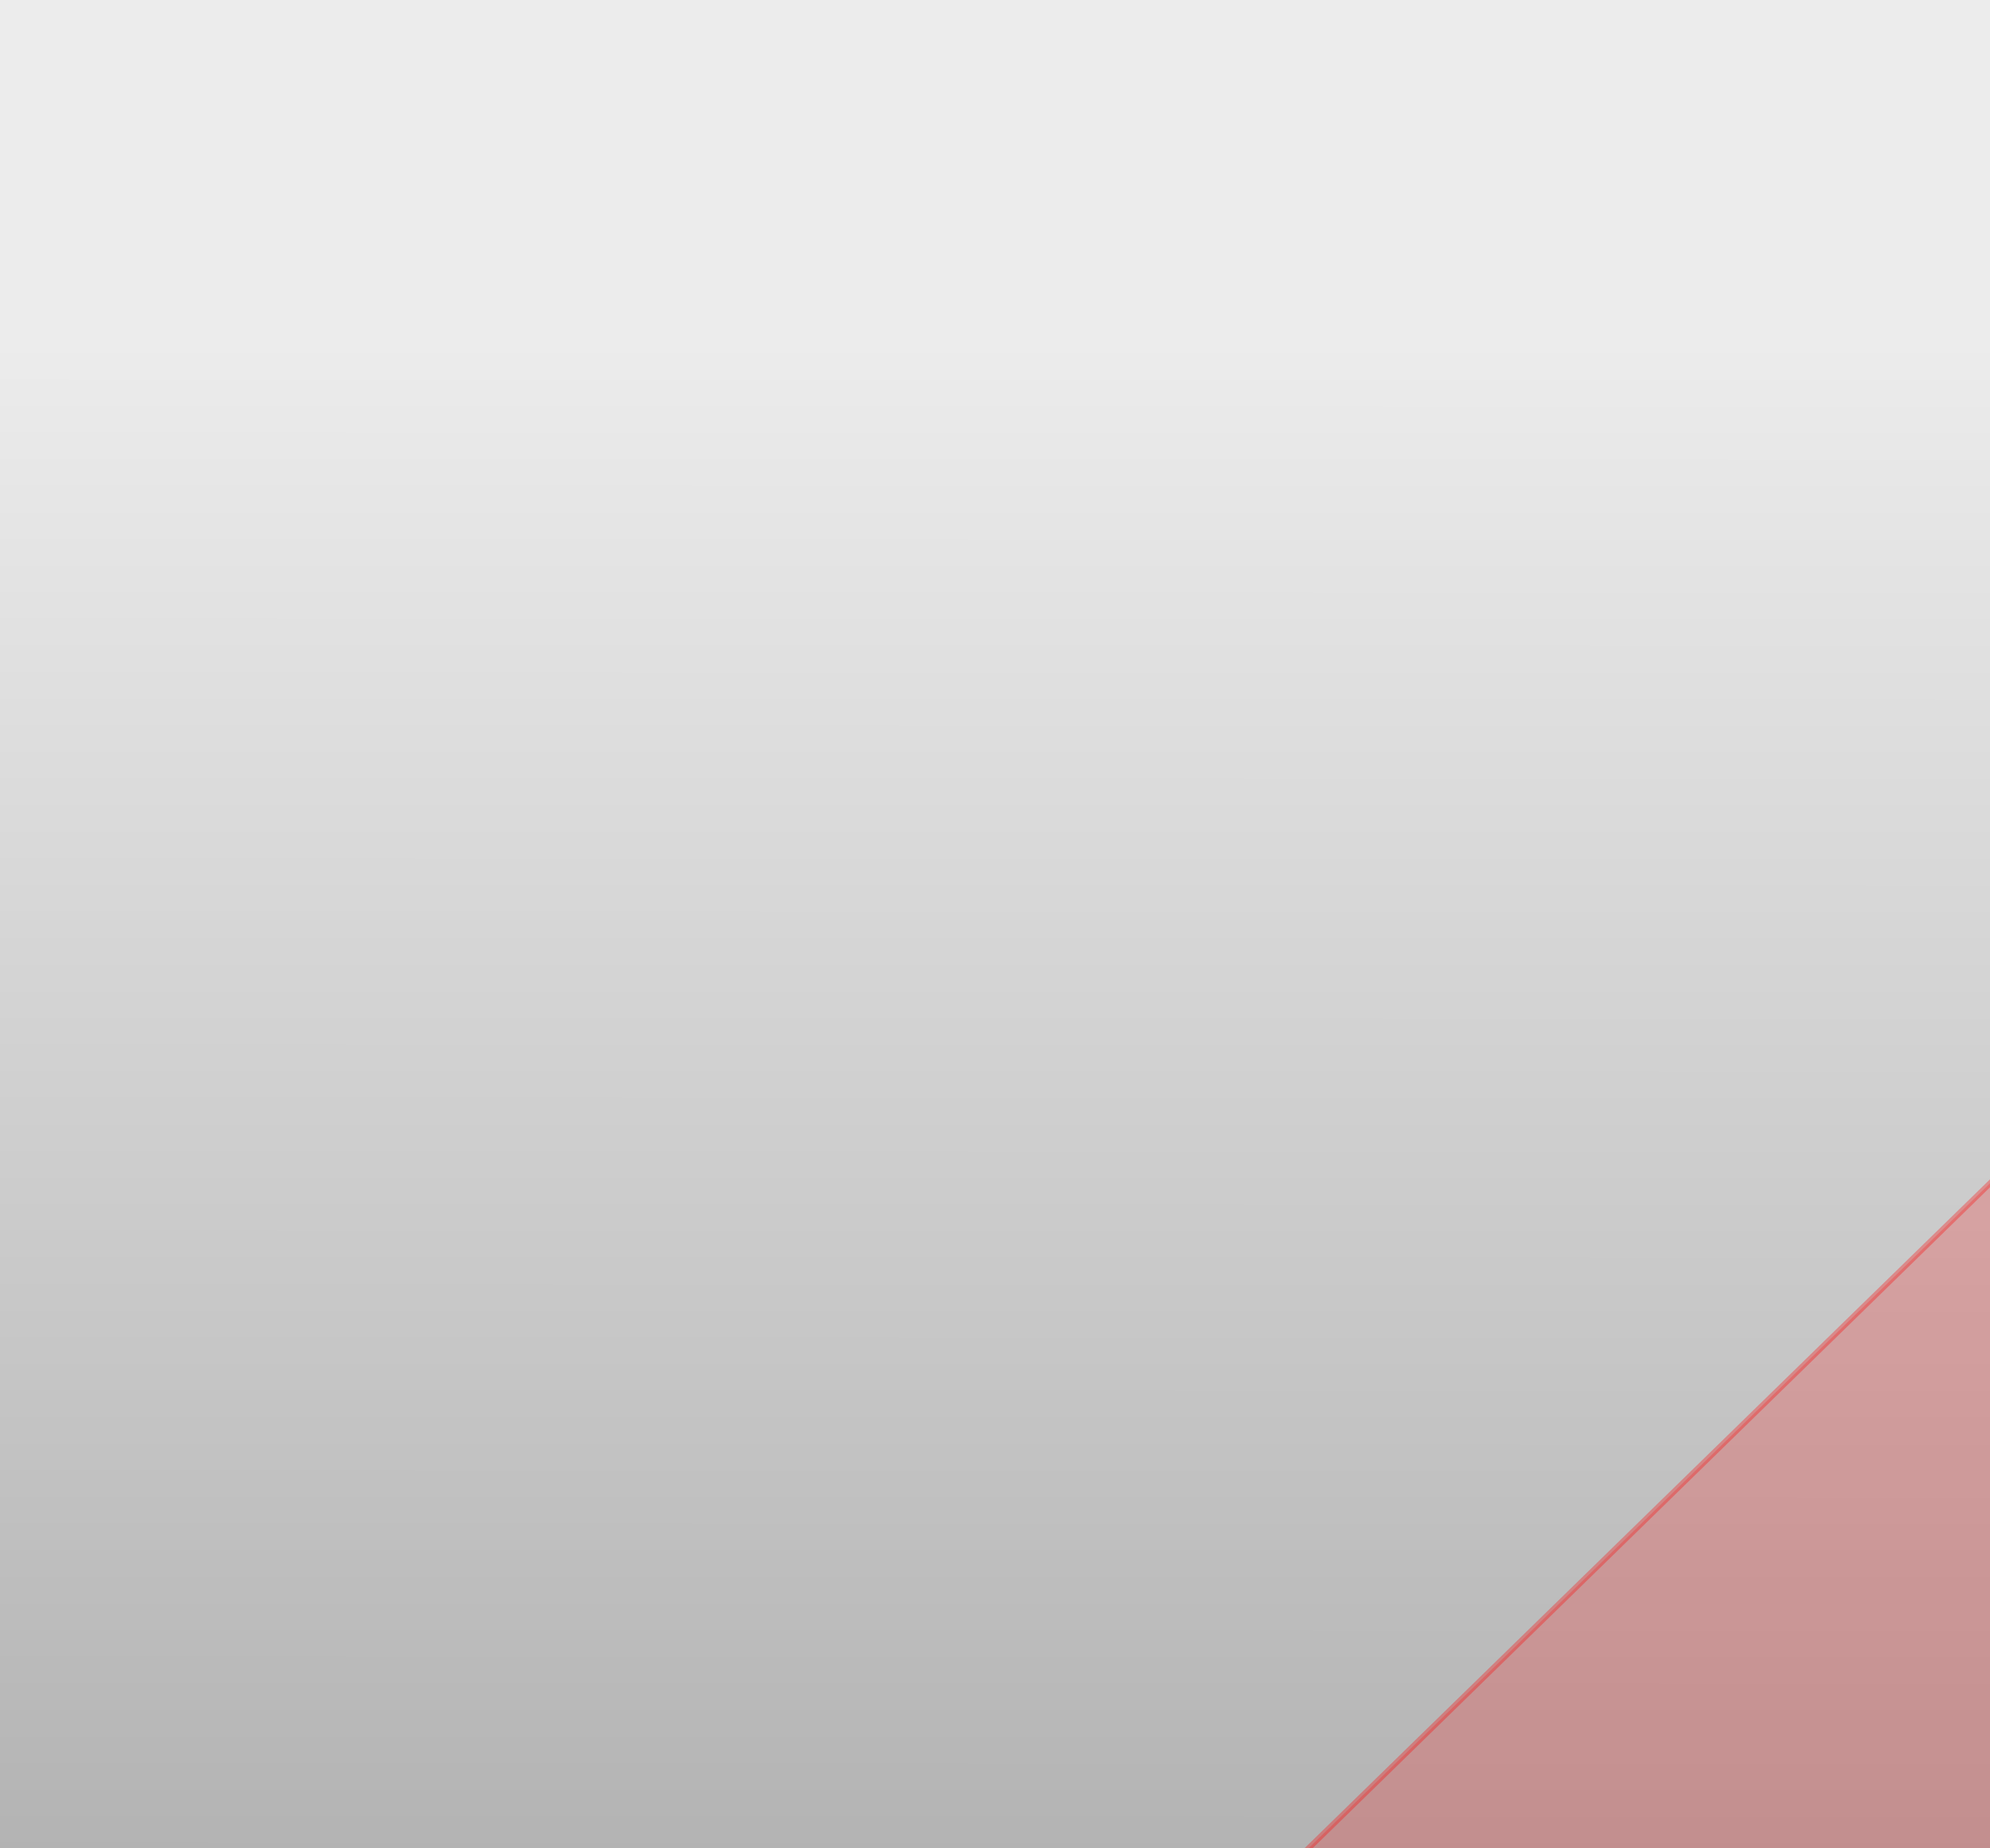 <?xml version="1.0" encoding="UTF-8" standalone="no"?>
<svg
   xmlns:dc="http://purl.org/dc/elements/1.1/"
   xmlns:cc="http://creativecommons.org/ns#"
   xmlns:rdf="http://www.w3.org/1999/02/22-rdf-syntax-ns#"
   xmlns:svg="http://www.w3.org/2000/svg"
   xmlns="http://www.w3.org/2000/svg"
   xmlns:xlink="http://www.w3.org/1999/xlink"
   xmlns:sodipodi="http://sodipodi.sourceforge.net/DTD/sodipodi-0.dtd"
   xmlns:inkscape="http://www.inkscape.org/namespaces/inkscape"
   width="420"
   height="390.1"
   viewBox="0 0 111.125 103.214"
   version="1.1"
   id="svg53805"
   inkscape:version="1.0.2 (e86c8708, 2021-01-15)"
   sodipodi:docname="GuitarNeck.svg">
  <rect x="0" y="0" width="111.125" height="103.214" fill="#333333" stroke="none"/>
  <defs
     id="defs53799">
    <clipPath
       id="clip2825">
      <rect
         x="0"
         y="0"
         width="23"
         height="26"
         id="rect24134" />
    </clipPath>
    <clipPath
       id="clip2826">
      <path
         inkscape:connector-curvature="0"
         d="M 0.055,0.91 H 22.734 V 25.648 H 0.055 Z m 0,0"
         id="path24131" />
    </clipPath>
    <clipPath
       id="clip2827">
      <rect
         x="0"
         y="0"
         width="17"
         height="16"
         id="rect24150" />
    </clipPath>
    <clipPath
       id="clip2828">
      <path
         inkscape:connector-curvature="0"
         d="m 0.27,0.145 h 16.25 v 15.098 h -16.25 z m 0,0"
         id="path24147" />
    </clipPath>
    <clipPath
       id="clip2829">
      <rect
         x="0"
         y="0"
         width="23"
         height="26"
         id="rect24166" />
    </clipPath>
    <clipPath
       id="clip2830">
      <path
         inkscape:connector-curvature="0"
         d="M 0.055,0.777 H 22.734 V 25.52 H 0.055 Z m 0,0"
         id="path24163" />
    </clipPath>
    <clipPath
       id="clip2831">
      <rect
         x="0"
         y="0"
         width="17"
         height="16"
         id="rect24182" />
    </clipPath>
    <clipPath
       id="clip2832">
      <path
         inkscape:connector-curvature="0"
         d="m 0.27,0.016 h 16.25 v 15.098 h -16.25 z m 0,0"
         id="path24179" />
    </clipPath>
    <clipPath
       id="clip2833">
      <rect
         x="0"
         y="0"
         width="23"
         height="26"
         id="rect24198" />
    </clipPath>
    <clipPath
       id="clip2834">
      <path
         inkscape:connector-curvature="0"
         d="M 0.055,0.664 H 22.734 V 25.406 H 0.055 Z m 0,0"
         id="path24195" />
    </clipPath>
    <clipPath
       id="clip2835">
      <rect
         x="0"
         y="0"
         width="17"
         height="16"
         id="rect24214" />
    </clipPath>
    <clipPath
       id="clip2836">
      <path
         inkscape:connector-curvature="0"
         d="m 0.27,0.902 h 16.25 V 16 h -16.25 z m 0,0"
         id="path24211" />
    </clipPath>
    <linearGradient
       id="linear28"
       gradientUnits="userSpaceOnUse"
       x1="0.96"
       y1="0"
       x2="0.988"
       y2="0"
       gradientTransform="matrix(0,-45.274,45.274,0,82.399,166.836)">
      <stop
         offset="0"
         style="stop-color:rgb(95.404%,92.467%,4.144%);stop-opacity:1;"
         id="stop24225" />
      <stop
         offset="0.062"
         style="stop-color:rgb(95.505%,92.511%,4.138%);stop-opacity:1;"
         id="stop24227" />
      <stop
         offset="0.125"
         style="stop-color:rgb(95.708%,92.601%,4.129%);stop-opacity:1;"
         id="stop24229" />
      <stop
         offset="0.188"
         style="stop-color:rgb(95.912%,92.693%,4.12%);stop-opacity:1;"
         id="stop24231" />
      <stop
         offset="0.25"
         style="stop-color:rgb(96.115%,92.783%,4.109%);stop-opacity:1;"
         id="stop24233" />
      <stop
         offset="0.312"
         style="stop-color:rgb(96.318%,92.873%,4.1%);stop-opacity:1;"
         id="stop24235" />
      <stop
         offset="0.375"
         style="stop-color:rgb(96.521%,92.963%,4.089%);stop-opacity:1;"
         id="stop24237" />
      <stop
         offset="0.438"
         style="stop-color:rgb(96.725%,93.054%,4.08%);stop-opacity:1;"
         id="stop24239" />
      <stop
         offset="0.5"
         style="stop-color:rgb(96.928%,93.144%,4.07%);stop-opacity:1;"
         id="stop24241" />
      <stop
         offset="0.562"
         style="stop-color:rgb(97.131%,93.234%,4.06%);stop-opacity:1;"
         id="stop24243" />
      <stop
         offset="0.625"
         style="stop-color:rgb(97.334%,93.324%,4.05%);stop-opacity:1;"
         id="stop24245" />
      <stop
         offset="0.688"
         style="stop-color:rgb(97.539%,93.414%,4.041%);stop-opacity:1;"
         id="stop24247" />
      <stop
         offset="0.75"
         style="stop-color:rgb(97.742%,93.506%,4.03%);stop-opacity:1;"
         id="stop24249" />
      <stop
         offset="0.812"
         style="stop-color:rgb(97.945%,93.596%,4.021%);stop-opacity:1;"
         id="stop24251" />
      <stop
         offset="0.875"
         style="stop-color:rgb(98.148%,93.686%,4.01%);stop-opacity:1;"
         id="stop24253" />
      <stop
         offset="0.938"
         style="stop-color:rgb(98.352%,93.776%,4.001%);stop-opacity:1;"
         id="stop24255" />
      <stop
         offset="1"
         style="stop-color:rgb(98.555%,93.866%,3.99%);stop-opacity:1;"
         id="stop24257" />
    </linearGradient>
    <linearGradient
       id="linear29"
       gradientUnits="userSpaceOnUse"
       x1="0.921"
       y1="0"
       x2="0.949"
       y2="0"
       gradientTransform="matrix(0,-45.274,45.274,0,82.399,166.836)">
      <stop
         offset="0"
         style="stop-color:rgb(90.881%,90.457%,4.364%);stop-opacity:1;"
         id="stop24263" />
      <stop
         offset="0.062"
         style="stop-color:rgb(90.982%,90.501%,4.359%);stop-opacity:1;"
         id="stop24265" />
      <stop
         offset="0.125"
         style="stop-color:rgb(91.185%,90.591%,4.349%);stop-opacity:1;"
         id="stop24267" />
      <stop
         offset="0.188"
         style="stop-color:rgb(91.389%,90.681%,4.34%);stop-opacity:1;"
         id="stop24269" />
      <stop
         offset="0.25"
         style="stop-color:rgb(91.592%,90.773%,4.329%);stop-opacity:1;"
         id="stop24271" />
      <stop
         offset="0.312"
         style="stop-color:rgb(91.795%,90.863%,4.32%);stop-opacity:1;"
         id="stop24273" />
      <stop
         offset="0.375"
         style="stop-color:rgb(91.998%,90.953%,4.309%);stop-opacity:1;"
         id="stop24275" />
      <stop
         offset="0.438"
         style="stop-color:rgb(92.203%,91.043%,4.3%);stop-opacity:1;"
         id="stop24277" />
      <stop
         offset="0.5"
         style="stop-color:rgb(92.406%,91.133%,4.289%);stop-opacity:1;"
         id="stop24279" />
      <stop
         offset="0.562"
         style="stop-color:rgb(92.609%,91.225%,4.28%);stop-opacity:1;"
         id="stop24281" />
      <stop
         offset="0.625"
         style="stop-color:rgb(92.812%,91.315%,4.269%);stop-opacity:1;"
         id="stop24283" />
      <stop
         offset="0.688"
         style="stop-color:rgb(93.016%,91.405%,4.26%);stop-opacity:1;"
         id="stop24285" />
      <stop
         offset="0.75"
         style="stop-color:rgb(93.219%,91.495%,4.25%);stop-opacity:1;"
         id="stop24287" />
      <stop
         offset="0.812"
         style="stop-color:rgb(93.422%,91.585%,4.24%);stop-opacity:1;"
         id="stop24289" />
      <stop
         offset="0.875"
         style="stop-color:rgb(93.625%,91.676%,4.23%);stop-opacity:1;"
         id="stop24291" />
      <stop
         offset="0.938"
         style="stop-color:rgb(93.828%,91.766%,4.221%);stop-opacity:1;"
         id="stop24293" />
      <stop
         offset="1"
         style="stop-color:rgb(94.032%,91.856%,4.21%);stop-opacity:1;"
         id="stop24295" />
    </linearGradient>
    <linearGradient
       id="linear30"
       gradientUnits="userSpaceOnUse"
       x1="0.881"
       y1="0"
       x2="0.91"
       y2="0"
       gradientTransform="matrix(0,-45.274,45.274,0,82.399,166.836)">
      <stop
         offset="0"
         style="stop-color:rgb(86.359%,88.446%,4.584%);stop-opacity:1;"
         id="stop24301" />
      <stop
         offset="0.062"
         style="stop-color:rgb(86.459%,88.492%,4.579%);stop-opacity:1;"
         id="stop24303" />
      <stop
         offset="0.125"
         style="stop-color:rgb(86.662%,88.582%,4.568%);stop-opacity:1;"
         id="stop24305" />
      <stop
         offset="0.188"
         style="stop-color:rgb(86.867%,88.672%,4.559%);stop-opacity:1;"
         id="stop24307" />
      <stop
         offset="0.25"
         style="stop-color:rgb(87.07%,88.762%,4.549%);stop-opacity:1;"
         id="stop24309" />
      <stop
         offset="0.312"
         style="stop-color:rgb(87.273%,88.852%,4.539%);stop-opacity:1;"
         id="stop24311" />
      <stop
         offset="0.375"
         style="stop-color:rgb(87.476%,88.943%,4.529%);stop-opacity:1;"
         id="stop24313" />
      <stop
         offset="0.438"
         style="stop-color:rgb(87.68%,89.034%,4.52%);stop-opacity:1;"
         id="stop24315" />
      <stop
         offset="0.5"
         style="stop-color:rgb(87.883%,89.124%,4.509%);stop-opacity:1;"
         id="stop24317" />
      <stop
         offset="0.562"
         style="stop-color:rgb(88.086%,89.214%,4.5%);stop-opacity:1;"
         id="stop24319" />
      <stop
         offset="0.625"
         style="stop-color:rgb(88.289%,89.304%,4.489%);stop-opacity:1;"
         id="stop24321" />
      <stop
         offset="0.688"
         style="stop-color:rgb(88.492%,89.395%,4.48%);stop-opacity:1;"
         id="stop24323" />
      <stop
         offset="0.75"
         style="stop-color:rgb(88.696%,89.485%,4.469%);stop-opacity:1;"
         id="stop24325" />
      <stop
         offset="0.812"
         style="stop-color:rgb(88.899%,89.575%,4.46%);stop-opacity:1;"
         id="stop24327" />
      <stop
         offset="0.875"
         style="stop-color:rgb(89.102%,89.665%,4.449%);stop-opacity:1;"
         id="stop24329" />
      <stop
         offset="0.938"
         style="stop-color:rgb(89.305%,89.757%,4.44%);stop-opacity:1;"
         id="stop24331" />
      <stop
         offset="1"
         style="stop-color:rgb(89.51%,89.847%,4.43%);stop-opacity:1;"
         id="stop24333" />
    </linearGradient>
    <linearGradient
       id="linear31"
       gradientUnits="userSpaceOnUse"
       x1="0.842"
       y1="0"
       x2="0.87"
       y2="0"
       gradientTransform="matrix(0,-45.274,45.274,0,82.399,166.836)">
      <stop
         offset="0"
         style="stop-color:rgb(81.837%,86.436%,4.803%);stop-opacity:1;"
         id="stop24339" />
      <stop
         offset="0.062"
         style="stop-color:rgb(81.938%,86.482%,4.799%);stop-opacity:1;"
         id="stop24341" />
      <stop
         offset="0.125"
         style="stop-color:rgb(82.141%,86.572%,4.788%);stop-opacity:1;"
         id="stop24343" />
      <stop
         offset="0.188"
         style="stop-color:rgb(82.346%,86.662%,4.779%);stop-opacity:1;"
         id="stop24345" />
      <stop
         offset="0.25"
         style="stop-color:rgb(82.549%,86.752%,4.768%);stop-opacity:1;"
         id="stop24347" />
      <stop
         offset="0.312"
         style="stop-color:rgb(82.751%,86.842%,4.759%);stop-opacity:1;"
         id="stop24349" />
      <stop
         offset="0.375"
         style="stop-color:rgb(82.954%,86.934%,4.749%);stop-opacity:1;"
         id="stop24351" />
      <stop
         offset="0.438"
         style="stop-color:rgb(83.157%,87.024%,4.739%);stop-opacity:1;"
         id="stop24353" />
      <stop
         offset="0.5"
         style="stop-color:rgb(83.362%,87.114%,4.729%);stop-opacity:1;"
         id="stop24355" />
      <stop
         offset="0.562"
         style="stop-color:rgb(83.565%,87.204%,4.72%);stop-opacity:1;"
         id="stop24357" />
      <stop
         offset="0.625"
         style="stop-color:rgb(83.768%,87.294%,4.709%);stop-opacity:1;"
         id="stop24359" />
      <stop
         offset="0.688"
         style="stop-color:rgb(83.971%,87.386%,4.7%);stop-opacity:1;"
         id="stop24361" />
      <stop
         offset="0.75"
         style="stop-color:rgb(84.174%,87.476%,4.689%);stop-opacity:1;"
         id="stop24363" />
      <stop
         offset="0.812"
         style="stop-color:rgb(84.378%,87.566%,4.68%);stop-opacity:1;"
         id="stop24365" />
      <stop
         offset="0.875"
         style="stop-color:rgb(84.581%,87.656%,4.669%);stop-opacity:1;"
         id="stop24367" />
      <stop
         offset="0.938"
         style="stop-color:rgb(84.784%,87.746%,4.66%);stop-opacity:1;"
         id="stop24369" />
      <stop
         offset="1"
         style="stop-color:rgb(84.987%,87.837%,4.651%);stop-opacity:1;"
         id="stop24371" />
    </linearGradient>
    <linearGradient
       id="linear32"
       gradientUnits="userSpaceOnUse"
       x1="0.803"
       y1="0"
       x2="0.831"
       y2="0"
       gradientTransform="matrix(0,-45.274,45.274,0,82.399,166.836)">
      <stop
         offset="0"
         style="stop-color:rgb(77.315%,84.427%,5.023%);stop-opacity:1;"
         id="stop24377" />
      <stop
         offset="0.062"
         style="stop-color:rgb(77.415%,84.471%,5.019%);stop-opacity:1;"
         id="stop24379" />
      <stop
         offset="0.125"
         style="stop-color:rgb(77.618%,84.561%,5.008%);stop-opacity:1;"
         id="stop24381" />
      <stop
         offset="0.188"
         style="stop-color:rgb(77.823%,84.653%,4.999%);stop-opacity:1;"
         id="stop24383" />
      <stop
         offset="0.25"
         style="stop-color:rgb(78.026%,84.743%,4.988%);stop-opacity:1;"
         id="stop24385" />
      <stop
         offset="0.312"
         style="stop-color:rgb(78.229%,84.833%,4.979%);stop-opacity:1;"
         id="stop24387" />
      <stop
         offset="0.375"
         style="stop-color:rgb(78.432%,84.923%,4.968%);stop-opacity:1;"
         id="stop24389" />
      <stop
         offset="0.438"
         style="stop-color:rgb(78.635%,85.013%,4.959%);stop-opacity:1;"
         id="stop24391" />
      <stop
         offset="0.5"
         style="stop-color:rgb(78.839%,85.104%,4.948%);stop-opacity:1;"
         id="stop24393" />
      <stop
         offset="0.562"
         style="stop-color:rgb(79.042%,85.194%,4.939%);stop-opacity:1;"
         id="stop24395" />
      <stop
         offset="0.625"
         style="stop-color:rgb(79.245%,85.284%,4.929%);stop-opacity:1;"
         id="stop24397" />
      <stop
         offset="0.688"
         style="stop-color:rgb(79.448%,85.374%,4.919%);stop-opacity:1;"
         id="stop24399" />
      <stop
         offset="0.75"
         style="stop-color:rgb(79.651%,85.464%,4.91%);stop-opacity:1;"
         id="stop24401" />
      <stop
         offset="0.812"
         style="stop-color:rgb(79.854%,85.556%,4.9%);stop-opacity:1;"
         id="stop24403" />
      <stop
         offset="0.875"
         style="stop-color:rgb(80.058%,85.646%,4.89%);stop-opacity:1;"
         id="stop24405" />
      <stop
         offset="0.938"
         style="stop-color:rgb(80.261%,85.736%,4.88%);stop-opacity:1;"
         id="stop24407" />
      <stop
         offset="1"
         style="stop-color:rgb(80.464%,85.826%,4.871%);stop-opacity:1;"
         id="stop24409" />
    </linearGradient>
    <linearGradient
       id="linear33"
       gradientUnits="userSpaceOnUse"
       x1="0.763"
       y1="0"
       x2="0.792"
       y2="0"
       gradientTransform="matrix(0,-45.274,45.274,0,82.399,166.836)">
      <stop
         offset="0"
         style="stop-color:rgb(72.792%,82.417%,5.243%);stop-opacity:1;"
         id="stop24415" />
      <stop
         offset="0.062"
         style="stop-color:rgb(72.894%,82.462%,5.238%);stop-opacity:1;"
         id="stop24417" />
      <stop
         offset="0.125"
         style="stop-color:rgb(73.097%,82.552%,5.228%);stop-opacity:1;"
         id="stop24419" />
      <stop
         offset="0.188"
         style="stop-color:rgb(73.3%,82.643%,5.219%);stop-opacity:1;"
         id="stop24421" />
      <stop
         offset="0.25"
         style="stop-color:rgb(73.503%,82.733%,5.208%);stop-opacity:1;"
         id="stop24423" />
      <stop
         offset="0.312"
         style="stop-color:rgb(73.706%,82.823%,5.199%);stop-opacity:1;"
         id="stop24425" />
      <stop
         offset="0.375"
         style="stop-color:rgb(73.911%,82.913%,5.188%);stop-opacity:1;"
         id="stop24427" />
      <stop
         offset="0.438"
         style="stop-color:rgb(74.113%,83.003%,5.179%);stop-opacity:1;"
         id="stop24429" />
      <stop
         offset="0.5"
         style="stop-color:rgb(74.316%,83.095%,5.168%);stop-opacity:1;"
         id="stop24431" />
      <stop
         offset="0.562"
         style="stop-color:rgb(74.519%,83.185%,5.159%);stop-opacity:1;"
         id="stop24433" />
      <stop
         offset="0.625"
         style="stop-color:rgb(74.722%,83.275%,5.15%);stop-opacity:1;"
         id="stop24435" />
      <stop
         offset="0.688"
         style="stop-color:rgb(74.927%,83.365%,5.139%);stop-opacity:1;"
         id="stop24437" />
      <stop
         offset="0.75"
         style="stop-color:rgb(75.13%,83.455%,5.13%);stop-opacity:1;"
         id="stop24439" />
      <stop
         offset="0.812"
         style="stop-color:rgb(75.333%,83.546%,5.119%);stop-opacity:1;"
         id="stop24441" />
      <stop
         offset="0.875"
         style="stop-color:rgb(75.536%,83.636%,5.11%);stop-opacity:1;"
         id="stop24443" />
      <stop
         offset="0.938"
         style="stop-color:rgb(75.739%,83.727%,5.099%);stop-opacity:1;"
         id="stop24445" />
      <stop
         offset="1"
         style="stop-color:rgb(75.943%,83.817%,5.09%);stop-opacity:1;"
         id="stop24447" />
    </linearGradient>
    <linearGradient
       id="linear34"
       gradientUnits="userSpaceOnUse"
       x1="0.724"
       y1="0"
       x2="0.752"
       y2="0"
       gradientTransform="matrix(0,-45.274,45.274,0,82.399,166.836)">
      <stop
         offset="0"
         style="stop-color:rgb(68.269%,80.408%,5.463%);stop-opacity:1;"
         id="stop24453" />
      <stop
         offset="0.062"
         style="stop-color:rgb(68.372%,80.452%,5.458%);stop-opacity:1;"
         id="stop24455" />
      <stop
         offset="0.125"
         style="stop-color:rgb(68.575%,80.542%,5.447%);stop-opacity:1;"
         id="stop24457" />
      <stop
         offset="0.188"
         style="stop-color:rgb(68.777%,80.632%,5.438%);stop-opacity:1;"
         id="stop24459" />
      <stop
         offset="0.25"
         style="stop-color:rgb(68.98%,80.722%,5.428%);stop-opacity:1;"
         id="stop24461" />
      <stop
         offset="0.312"
         style="stop-color:rgb(69.183%,80.814%,5.418%);stop-opacity:1;"
         id="stop24463" />
      <stop
         offset="0.375"
         style="stop-color:rgb(69.388%,80.904%,5.409%);stop-opacity:1;"
         id="stop24465" />
      <stop
         offset="0.438"
         style="stop-color:rgb(69.591%,80.994%,5.399%);stop-opacity:1;"
         id="stop24467" />
      <stop
         offset="0.5"
         style="stop-color:rgb(69.794%,81.084%,5.389%);stop-opacity:1;"
         id="stop24469" />
      <stop
         offset="0.562"
         style="stop-color:rgb(69.997%,81.174%,5.379%);stop-opacity:1;"
         id="stop24471" />
      <stop
         offset="0.625"
         style="stop-color:rgb(70.2%,81.265%,5.37%);stop-opacity:1;"
         id="stop24473" />
      <stop
         offset="0.688"
         style="stop-color:rgb(70.404%,81.355%,5.359%);stop-opacity:1;"
         id="stop24475" />
      <stop
         offset="0.75"
         style="stop-color:rgb(70.607%,81.445%,5.35%);stop-opacity:1;"
         id="stop24477" />
      <stop
         offset="0.812"
         style="stop-color:rgb(70.81%,81.535%,5.339%);stop-opacity:1;"
         id="stop24479" />
      <stop
         offset="0.875"
         style="stop-color:rgb(71.013%,81.625%,5.33%);stop-opacity:1;"
         id="stop24481" />
      <stop
         offset="0.938"
         style="stop-color:rgb(71.216%,81.717%,5.319%);stop-opacity:1;"
         id="stop24483" />
      <stop
         offset="1"
         style="stop-color:rgb(71.42%,81.807%,5.31%);stop-opacity:1;"
         id="stop24485" />
    </linearGradient>
    <linearGradient
       id="linear35"
       gradientUnits="userSpaceOnUse"
       x1="0.685"
       y1="0"
       x2="0.713"
       y2="0"
       gradientTransform="matrix(0,-45.274,45.274,0,82.399,166.836)">
      <stop
         offset="0"
         style="stop-color:rgb(63.747%,78.397%,5.682%);stop-opacity:1;"
         id="stop24491" />
      <stop
         offset="0.062"
         style="stop-color:rgb(63.849%,78.441%,5.678%);stop-opacity:1;"
         id="stop24493" />
      <stop
         offset="0.125"
         style="stop-color:rgb(64.052%,78.532%,5.669%);stop-opacity:1;"
         id="stop24495" />
      <stop
         offset="0.188"
         style="stop-color:rgb(64.255%,78.622%,5.658%);stop-opacity:1;"
         id="stop24497" />
      <stop
         offset="0.25"
         style="stop-color:rgb(64.458%,78.712%,5.649%);stop-opacity:1;"
         id="stop24499" />
      <stop
         offset="0.312"
         style="stop-color:rgb(64.661%,78.802%,5.638%);stop-opacity:1;"
         id="stop24501" />
      <stop
         offset="0.375"
         style="stop-color:rgb(64.865%,78.893%,5.629%);stop-opacity:1;"
         id="stop24503" />
      <stop
         offset="0.438"
         style="stop-color:rgb(65.068%,78.984%,5.618%);stop-opacity:1;"
         id="stop24505" />
      <stop
         offset="0.5"
         style="stop-color:rgb(65.271%,79.074%,5.609%);stop-opacity:1;"
         id="stop24507" />
      <stop
         offset="0.562"
         style="stop-color:rgb(65.474%,79.164%,5.598%);stop-opacity:1;"
         id="stop24509" />
      <stop
         offset="0.625"
         style="stop-color:rgb(65.677%,79.254%,5.589%);stop-opacity:1;"
         id="stop24511" />
      <stop
         offset="0.688"
         style="stop-color:rgb(65.881%,79.344%,5.579%);stop-opacity:1;"
         id="stop24513" />
      <stop
         offset="0.75"
         style="stop-color:rgb(66.084%,79.436%,5.569%);stop-opacity:1;"
         id="stop24515" />
      <stop
         offset="0.812"
         style="stop-color:rgb(66.287%,79.526%,5.559%);stop-opacity:1;"
         id="stop24517" />
      <stop
         offset="0.875"
         style="stop-color:rgb(66.49%,79.616%,5.55%);stop-opacity:1;"
         id="stop24519" />
      <stop
         offset="0.938"
         style="stop-color:rgb(66.693%,79.706%,5.539%);stop-opacity:1;"
         id="stop24521" />
      <stop
         offset="1"
         style="stop-color:rgb(66.896%,79.796%,5.53%);stop-opacity:1;"
         id="stop24523" />
    </linearGradient>
    <linearGradient
       id="linear36"
       gradientUnits="userSpaceOnUse"
       x1="0.646"
       y1="0"
       x2="0.674"
       y2="0"
       gradientTransform="matrix(0,-45.274,45.274,0,82.399,166.836)">
      <stop
         offset="0"
         style="stop-color:rgb(59.224%,76.387%,5.904%);stop-opacity:1;"
         id="stop24529" />
      <stop
         offset="0.062"
         style="stop-color:rgb(59.326%,76.431%,5.898%);stop-opacity:1;"
         id="stop24531" />
      <stop
         offset="0.125"
         style="stop-color:rgb(59.529%,76.521%,5.888%);stop-opacity:1;"
         id="stop24533" />
      <stop
         offset="0.188"
         style="stop-color:rgb(59.732%,76.613%,5.878%);stop-opacity:1;"
         id="stop24535" />
      <stop
         offset="0.25"
         style="stop-color:rgb(59.935%,76.703%,5.869%);stop-opacity:1;"
         id="stop24537" />
      <stop
         offset="0.312"
         style="stop-color:rgb(60.138%,76.793%,5.858%);stop-opacity:1;"
         id="stop24539" />
      <stop
         offset="0.375"
         style="stop-color:rgb(60.341%,76.883%,5.849%);stop-opacity:1;"
         id="stop24541" />
      <stop
         offset="0.438"
         style="stop-color:rgb(60.545%,76.973%,5.838%);stop-opacity:1;"
         id="stop24543" />
      <stop
         offset="0.5"
         style="stop-color:rgb(60.748%,77.065%,5.829%);stop-opacity:1;"
         id="stop24545" />
      <stop
         offset="0.562"
         style="stop-color:rgb(60.951%,77.155%,5.818%);stop-opacity:1;"
         id="stop24547" />
      <stop
         offset="0.625"
         style="stop-color:rgb(61.154%,77.245%,5.809%);stop-opacity:1;"
         id="stop24549" />
      <stop
         offset="0.688"
         style="stop-color:rgb(61.357%,77.335%,5.798%);stop-opacity:1;"
         id="stop24551" />
      <stop
         offset="0.75"
         style="stop-color:rgb(61.562%,77.425%,5.789%);stop-opacity:1;"
         id="stop24553" />
      <stop
         offset="0.812"
         style="stop-color:rgb(61.765%,77.516%,5.779%);stop-opacity:1;"
         id="stop24555" />
      <stop
         offset="0.875"
         style="stop-color:rgb(61.967%,77.606%,5.769%);stop-opacity:1;"
         id="stop24557" />
      <stop
         offset="0.938"
         style="stop-color:rgb(62.17%,77.696%,5.759%);stop-opacity:1;"
         id="stop24559" />
      <stop
         offset="1"
         style="stop-color:rgb(62.373%,77.786%,5.75%);stop-opacity:1;"
         id="stop24561" />
    </linearGradient>
    <linearGradient
       id="linear37"
       gradientUnits="userSpaceOnUse"
       x1="0.606"
       y1="0"
       x2="0.634"
       y2="0"
       gradientTransform="matrix(0,-45.274,45.274,0,82.399,166.836)">
      <stop
         offset="0"
         style="stop-color:rgb(54.703%,74.377%,6.123%);stop-opacity:1;"
         id="stop24567" />
      <stop
         offset="0.062"
         style="stop-color:rgb(54.803%,74.422%,6.117%);stop-opacity:1;"
         id="stop24569" />
      <stop
         offset="0.125"
         style="stop-color:rgb(55.006%,74.512%,6.108%);stop-opacity:1;"
         id="stop24571" />
      <stop
         offset="0.188"
         style="stop-color:rgb(55.209%,74.602%,6.097%);stop-opacity:1;"
         id="stop24573" />
      <stop
         offset="0.25"
         style="stop-color:rgb(55.414%,74.693%,6.088%);stop-opacity:1;"
         id="stop24575" />
      <stop
         offset="0.312"
         style="stop-color:rgb(55.617%,74.783%,6.078%);stop-opacity:1;"
         id="stop24577" />
      <stop
         offset="0.375"
         style="stop-color:rgb(55.82%,74.873%,6.068%);stop-opacity:1;"
         id="stop24579" />
      <stop
         offset="0.438"
         style="stop-color:rgb(56.023%,74.963%,6.058%);stop-opacity:1;"
         id="stop24581" />
      <stop
         offset="0.5"
         style="stop-color:rgb(56.226%,75.053%,6.049%);stop-opacity:1;"
         id="stop24583" />
      <stop
         offset="0.562"
         style="stop-color:rgb(56.43%,75.145%,6.038%);stop-opacity:1;"
         id="stop24585" />
      <stop
         offset="0.625"
         style="stop-color:rgb(56.633%,75.235%,6.029%);stop-opacity:1;"
         id="stop24587" />
      <stop
         offset="0.688"
         style="stop-color:rgb(56.836%,75.325%,6.018%);stop-opacity:1;"
         id="stop24589" />
      <stop
         offset="0.75"
         style="stop-color:rgb(57.039%,75.415%,6.009%);stop-opacity:1;"
         id="stop24591" />
      <stop
         offset="0.812"
         style="stop-color:rgb(57.242%,75.505%,5.998%);stop-opacity:1;"
         id="stop24593" />
      <stop
         offset="0.875"
         style="stop-color:rgb(57.446%,75.597%,5.989%);stop-opacity:1;"
         id="stop24595" />
      <stop
         offset="0.938"
         style="stop-color:rgb(57.649%,75.687%,5.978%);stop-opacity:1;"
         id="stop24597" />
      <stop
         offset="1"
         style="stop-color:rgb(57.852%,75.777%,5.969%);stop-opacity:1;"
         id="stop24599" />
    </linearGradient>
    <linearGradient
       id="linear38"
       gradientUnits="userSpaceOnUse"
       x1="0.567"
       y1="0"
       x2="0.595"
       y2="0"
       gradientTransform="matrix(0,-45.274,45.274,0,82.399,166.836)">
      <stop
         offset="0"
         style="stop-color:rgb(50.18%,72.366%,6.343%);stop-opacity:1;"
         id="stop24605" />
      <stop
         offset="0.062"
         style="stop-color:rgb(50.281%,72.412%,6.337%);stop-opacity:1;"
         id="stop24607" />
      <stop
         offset="0.125"
         style="stop-color:rgb(50.484%,72.502%,6.328%);stop-opacity:1;"
         id="stop24609" />
      <stop
         offset="0.188"
         style="stop-color:rgb(50.687%,72.592%,6.317%);stop-opacity:1;"
         id="stop24611" />
      <stop
         offset="0.25"
         style="stop-color:rgb(50.891%,72.682%,6.308%);stop-opacity:1;"
         id="stop24613" />
      <stop
         offset="0.312"
         style="stop-color:rgb(51.094%,72.772%,6.297%);stop-opacity:1;"
         id="stop24615" />
      <stop
         offset="0.375"
         style="stop-color:rgb(51.297%,72.864%,6.288%);stop-opacity:1;"
         id="stop24617" />
      <stop
         offset="0.438"
         style="stop-color:rgb(51.5%,72.954%,6.277%);stop-opacity:1;"
         id="stop24619" />
      <stop
         offset="0.5"
         style="stop-color:rgb(51.703%,73.044%,6.268%);stop-opacity:1;"
         id="stop24621" />
      <stop
         offset="0.562"
         style="stop-color:rgb(51.907%,73.134%,6.258%);stop-opacity:1;"
         id="stop24623" />
      <stop
         offset="0.625"
         style="stop-color:rgb(52.11%,73.224%,6.248%);stop-opacity:1;"
         id="stop24625" />
      <stop
         offset="0.688"
         style="stop-color:rgb(52.313%,73.315%,6.238%);stop-opacity:1;"
         id="stop24627" />
      <stop
         offset="0.75"
         style="stop-color:rgb(52.516%,73.405%,6.229%);stop-opacity:1;"
         id="stop24629" />
      <stop
         offset="0.812"
         style="stop-color:rgb(52.719%,73.495%,6.219%);stop-opacity:1;"
         id="stop24631" />
      <stop
         offset="0.875"
         style="stop-color:rgb(52.922%,73.586%,6.209%);stop-opacity:1;"
         id="stop24633" />
      <stop
         offset="0.938"
         style="stop-color:rgb(53.127%,73.676%,6.2%);stop-opacity:1;"
         id="stop24635" />
      <stop
         offset="1"
         style="stop-color:rgb(53.329%,73.767%,6.189%);stop-opacity:1;"
         id="stop24637" />
    </linearGradient>
    <linearGradient
       id="linear39"
       gradientUnits="userSpaceOnUse"
       x1="0.528"
       y1="0"
       x2="0.556"
       y2="0"
       gradientTransform="matrix(0,-45.274,45.274,0,82.399,166.836)">
      <stop
         offset="0"
         style="stop-color:rgb(45.657%,70.357%,6.563%);stop-opacity:1;"
         id="stop24643" />
      <stop
         offset="0.062"
         style="stop-color:rgb(45.758%,70.401%,6.557%);stop-opacity:1;"
         id="stop24645" />
      <stop
         offset="0.125"
         style="stop-color:rgb(45.961%,70.493%,6.548%);stop-opacity:1;"
         id="stop24647" />
      <stop
         offset="0.188"
         style="stop-color:rgb(46.164%,70.583%,6.537%);stop-opacity:1;"
         id="stop24649" />
      <stop
         offset="0.25"
         style="stop-color:rgb(46.367%,70.673%,6.528%);stop-opacity:1;"
         id="stop24651" />
      <stop
         offset="0.312"
         style="stop-color:rgb(46.571%,70.763%,6.517%);stop-opacity:1;"
         id="stop24653" />
      <stop
         offset="0.375"
         style="stop-color:rgb(46.774%,70.853%,6.508%);stop-opacity:1;"
         id="stop24655" />
      <stop
         offset="0.438"
         style="stop-color:rgb(46.977%,70.944%,6.497%);stop-opacity:1;"
         id="stop24657" />
      <stop
         offset="0.5"
         style="stop-color:rgb(47.18%,71.034%,6.488%);stop-opacity:1;"
         id="stop24659" />
      <stop
         offset="0.562"
         style="stop-color:rgb(47.383%,71.124%,6.477%);stop-opacity:1;"
         id="stop24661" />
      <stop
         offset="0.625"
         style="stop-color:rgb(47.588%,71.214%,6.468%);stop-opacity:1;"
         id="stop24663" />
      <stop
         offset="0.688"
         style="stop-color:rgb(47.791%,71.304%,6.459%);stop-opacity:1;"
         id="stop24665" />
      <stop
         offset="0.75"
         style="stop-color:rgb(47.993%,71.394%,6.448%);stop-opacity:1;"
         id="stop24667" />
      <stop
         offset="0.812"
         style="stop-color:rgb(48.196%,71.486%,6.439%);stop-opacity:1;"
         id="stop24669" />
      <stop
         offset="0.875"
         style="stop-color:rgb(48.399%,71.576%,6.429%);stop-opacity:1;"
         id="stop24671" />
      <stop
         offset="0.938"
         style="stop-color:rgb(48.604%,71.666%,6.419%);stop-opacity:1;"
         id="stop24673" />
      <stop
         offset="1"
         style="stop-color:rgb(48.807%,71.756%,6.409%);stop-opacity:1;"
         id="stop24675" />
    </linearGradient>
    <linearGradient
       id="linear40"
       gradientUnits="userSpaceOnUse"
       x1="0.488"
       y1="0"
       x2="0.517"
       y2="0"
       gradientTransform="matrix(0,-45.274,45.274,0,82.399,166.836)">
      <stop
         offset="0"
         style="stop-color:rgb(41.75%,66.574%,8.525%);stop-opacity:1;"
         id="stop24681" />
      <stop
         offset="0.062"
         style="stop-color:rgb(41.824%,66.695%,8.446%);stop-opacity:1;"
         id="stop24683" />
      <stop
         offset="0.125"
         style="stop-color:rgb(41.975%,66.936%,8.289%);stop-opacity:1;"
         id="stop24685" />
      <stop
         offset="0.188"
         style="stop-color:rgb(42.126%,67.175%,8.13%);stop-opacity:1;"
         id="stop24687" />
      <stop
         offset="0.25"
         style="stop-color:rgb(42.278%,67.416%,7.973%);stop-opacity:1;"
         id="stop24689" />
      <stop
         offset="0.312"
         style="stop-color:rgb(42.429%,67.657%,7.814%);stop-opacity:1;"
         id="stop24691" />
      <stop
         offset="0.375"
         style="stop-color:rgb(42.58%,67.899%,7.657%);stop-opacity:1;"
         id="stop24693" />
      <stop
         offset="0.438"
         style="stop-color:rgb(42.731%,68.14%,7.498%);stop-opacity:1;"
         id="stop24695" />
      <stop
         offset="0.5"
         style="stop-color:rgb(42.882%,68.381%,7.341%);stop-opacity:1;"
         id="stop24697" />
      <stop
         offset="0.562"
         style="stop-color:rgb(43.033%,68.622%,7.182%);stop-opacity:1;"
         id="stop24699" />
      <stop
         offset="0.625"
         style="stop-color:rgb(43.184%,68.863%,7.025%);stop-opacity:1;"
         id="stop24701" />
      <stop
         offset="0.688"
         style="stop-color:rgb(43.335%,69.102%,6.866%);stop-opacity:1;"
         id="stop24703" />
      <stop
         offset="0.75"
         style="stop-color:rgb(43.492%,69.327%,6.726%);stop-opacity:1;"
         id="stop24705" />
      <stop
         offset="0.812"
         style="stop-color:rgb(43.675%,69.476%,6.659%);stop-opacity:1;"
         id="stop24707" />
      <stop
         offset="0.875"
         style="stop-color:rgb(43.878%,69.566%,6.648%);stop-opacity:1;"
         id="stop24709" />
      <stop
         offset="0.938"
         style="stop-color:rgb(44.081%,69.656%,6.639%);stop-opacity:1;"
         id="stop24711" />
      <stop
         offset="1"
         style="stop-color:rgb(44.284%,69.746%,6.628%);stop-opacity:1;"
         id="stop24713" />
    </linearGradient>
    <linearGradient
       id="linear41"
       gradientUnits="userSpaceOnUse"
       x1="0.449"
       y1="0"
       x2="0.477"
       y2="0"
       gradientTransform="matrix(0,-45.274,45.274,0,82.399,166.836)">
      <stop
         offset="0"
         style="stop-color:rgb(38.388%,61.212%,12.039%);stop-opacity:1;"
         id="stop24719" />
      <stop
         offset="0.062"
         style="stop-color:rgb(38.463%,61.333%,11.96%);stop-opacity:1;"
         id="stop24721" />
      <stop
         offset="0.125"
         style="stop-color:rgb(38.614%,61.574%,11.801%);stop-opacity:1;"
         id="stop24723" />
      <stop
         offset="0.188"
         style="stop-color:rgb(38.765%,61.815%,11.644%);stop-opacity:1;"
         id="stop24725" />
      <stop
         offset="0.25"
         style="stop-color:rgb(38.916%,62.056%,11.485%);stop-opacity:1;"
         id="stop24727" />
      <stop
         offset="0.312"
         style="stop-color:rgb(39.067%,62.297%,11.328%);stop-opacity:1;"
         id="stop24729" />
      <stop
         offset="0.375"
         style="stop-color:rgb(39.218%,62.538%,11.169%);stop-opacity:1;"
         id="stop24731" />
      <stop
         offset="0.438"
         style="stop-color:rgb(39.369%,62.779%,11.012%);stop-opacity:1;"
         id="stop24733" />
      <stop
         offset="0.5"
         style="stop-color:rgb(39.52%,63.019%,10.854%);stop-opacity:1;"
         id="stop24735" />
      <stop
         offset="0.562"
         style="stop-color:rgb(39.671%,63.26%,10.696%);stop-opacity:1;"
         id="stop24737" />
      <stop
         offset="0.625"
         style="stop-color:rgb(39.822%,63.501%,10.539%);stop-opacity:1;"
         id="stop24739" />
      <stop
         offset="0.688"
         style="stop-color:rgb(39.973%,63.742%,10.381%);stop-opacity:1;"
         id="stop24741" />
      <stop
         offset="0.75"
         style="stop-color:rgb(40.125%,63.983%,10.223%);stop-opacity:1;"
         id="stop24743" />
      <stop
         offset="0.812"
         style="stop-color:rgb(40.276%,64.224%,10.065%);stop-opacity:1;"
         id="stop24745" />
      <stop
         offset="0.875"
         style="stop-color:rgb(40.427%,64.465%,9.908%);stop-opacity:1;"
         id="stop24747" />
      <stop
         offset="0.938"
         style="stop-color:rgb(40.578%,64.706%,9.749%);stop-opacity:1;"
         id="stop24749" />
      <stop
         offset="1"
         style="stop-color:rgb(40.729%,64.946%,9.592%);stop-opacity:1;"
         id="stop24751" />
    </linearGradient>
    <linearGradient
       id="linear42"
       gradientUnits="userSpaceOnUse"
       x1="0.41"
       y1="0"
       x2="0.438"
       y2="0"
       gradientTransform="matrix(0,-45.274,45.274,0,82.399,166.836)">
      <stop
         offset="0"
         style="stop-color:rgb(35.025%,55.852%,15.552%);stop-opacity:1;"
         id="stop24757" />
      <stop
         offset="0.062"
         style="stop-color:rgb(35.1%,55.972%,15.472%);stop-opacity:1;"
         id="stop24759" />
      <stop
         offset="0.125"
         style="stop-color:rgb(35.251%,56.213%,15.315%);stop-opacity:1;"
         id="stop24761" />
      <stop
         offset="0.188"
         style="stop-color:rgb(35.402%,56.454%,15.157%);stop-opacity:1;"
         id="stop24763" />
      <stop
         offset="0.25"
         style="stop-color:rgb(35.553%,56.694%,14.999%);stop-opacity:1;"
         id="stop24765" />
      <stop
         offset="0.312"
         style="stop-color:rgb(35.704%,56.935%,14.841%);stop-opacity:1;"
         id="stop24767" />
      <stop
         offset="0.375"
         style="stop-color:rgb(35.855%,57.176%,14.684%);stop-opacity:1;"
         id="stop24769" />
      <stop
         offset="0.438"
         style="stop-color:rgb(36.006%,57.417%,14.526%);stop-opacity:1;"
         id="stop24771" />
      <stop
         offset="0.5"
         style="stop-color:rgb(36.157%,57.658%,14.368%);stop-opacity:1;"
         id="stop24773" />
      <stop
         offset="0.562"
         style="stop-color:rgb(36.308%,57.899%,14.211%);stop-opacity:1;"
         id="stop24775" />
      <stop
         offset="0.625"
         style="stop-color:rgb(36.459%,58.141%,14.052%);stop-opacity:1;"
         id="stop24777" />
      <stop
         offset="0.688"
         style="stop-color:rgb(36.61%,58.382%,13.895%);stop-opacity:1;"
         id="stop24779" />
      <stop
         offset="0.75"
         style="stop-color:rgb(36.761%,58.621%,13.736%);stop-opacity:1;"
         id="stop24781" />
      <stop
         offset="0.812"
         style="stop-color:rgb(36.913%,58.862%,13.579%);stop-opacity:1;"
         id="stop24783" />
      <stop
         offset="0.875"
         style="stop-color:rgb(37.064%,59.103%,13.42%);stop-opacity:1;"
         id="stop24785" />
      <stop
         offset="0.938"
         style="stop-color:rgb(37.215%,59.344%,13.263%);stop-opacity:1;"
         id="stop24787" />
      <stop
         offset="1"
         style="stop-color:rgb(37.366%,59.586%,13.104%);stop-opacity:1;"
         id="stop24789" />
    </linearGradient>
    <linearGradient
       id="linear43"
       gradientUnits="userSpaceOnUse"
       x1="0.37"
       y1="0"
       x2="0.399"
       y2="0"
       gradientTransform="matrix(0,-45.274,45.274,0,82.399,166.836)">
      <stop
         offset="0"
         style="stop-color:rgb(31.664%,50.491%,19.064%);stop-opacity:1;"
         id="stop24795" />
      <stop
         offset="0.062"
         style="stop-color:rgb(31.738%,50.612%,18.985%);stop-opacity:1;"
         id="stop24797" />
      <stop
         offset="0.125"
         style="stop-color:rgb(31.889%,50.853%,18.828%);stop-opacity:1;"
         id="stop24799" />
      <stop
         offset="0.188"
         style="stop-color:rgb(32.04%,51.094%,18.671%);stop-opacity:1;"
         id="stop24801" />
      <stop
         offset="0.25"
         style="stop-color:rgb(32.191%,51.335%,18.512%);stop-opacity:1;"
         id="stop24803" />
      <stop
         offset="0.312"
         style="stop-color:rgb(32.343%,51.576%,18.355%);stop-opacity:1;"
         id="stop24805" />
      <stop
         offset="0.375"
         style="stop-color:rgb(32.494%,51.816%,18.196%);stop-opacity:1;"
         id="stop24807" />
      <stop
         offset="0.438"
         style="stop-color:rgb(32.645%,52.057%,18.039%);stop-opacity:1;"
         id="stop24809" />
      <stop
         offset="0.5"
         style="stop-color:rgb(32.796%,52.298%,17.88%);stop-opacity:1;"
         id="stop24811" />
      <stop
         offset="0.562"
         style="stop-color:rgb(32.947%,52.539%,17.723%);stop-opacity:1;"
         id="stop24813" />
      <stop
         offset="0.625"
         style="stop-color:rgb(33.098%,52.78%,17.564%);stop-opacity:1;"
         id="stop24815" />
      <stop
         offset="0.688"
         style="stop-color:rgb(33.249%,53.021%,17.407%);stop-opacity:1;"
         id="stop24817" />
      <stop
         offset="0.75"
         style="stop-color:rgb(33.4%,53.262%,17.249%);stop-opacity:1;"
         id="stop24819" />
      <stop
         offset="0.812"
         style="stop-color:rgb(33.551%,53.503%,17.091%);stop-opacity:1;"
         id="stop24821" />
      <stop
         offset="0.875"
         style="stop-color:rgb(33.702%,53.745%,16.933%);stop-opacity:1;"
         id="stop24823" />
      <stop
         offset="0.938"
         style="stop-color:rgb(33.853%,53.984%,16.776%);stop-opacity:1;"
         id="stop24825" />
      <stop
         offset="1"
         style="stop-color:rgb(34.004%,54.225%,16.617%);stop-opacity:1;"
         id="stop24827" />
    </linearGradient>
    <linearGradient
       id="linear44"
       gradientUnits="userSpaceOnUse"
       x1="0.331"
       y1="0"
       x2="0.359"
       y2="0"
       gradientTransform="matrix(0,-45.274,45.274,0,82.399,166.836)">
      <stop
         offset="0"
         style="stop-color:rgb(28.302%,45.131%,22.578%);stop-opacity:1;"
         id="stop24833" />
      <stop
         offset="0.062"
         style="stop-color:rgb(28.377%,45.251%,22.499%);stop-opacity:1;"
         id="stop24835" />
      <stop
         offset="0.125"
         style="stop-color:rgb(28.528%,45.493%,22.342%);stop-opacity:1;"
         id="stop24837" />
      <stop
         offset="0.188"
         style="stop-color:rgb(28.679%,45.732%,22.183%);stop-opacity:1;"
         id="stop24839" />
      <stop
         offset="0.25"
         style="stop-color:rgb(28.83%,45.973%,22.026%);stop-opacity:1;"
         id="stop24841" />
      <stop
         offset="0.312"
         style="stop-color:rgb(28.981%,46.214%,21.867%);stop-opacity:1;"
         id="stop24843" />
      <stop
         offset="0.375"
         style="stop-color:rgb(29.132%,46.455%,21.71%);stop-opacity:1;"
         id="stop24845" />
      <stop
         offset="0.438"
         style="stop-color:rgb(29.283%,46.696%,21.552%);stop-opacity:1;"
         id="stop24847" />
      <stop
         offset="0.5"
         style="stop-color:rgb(29.434%,46.938%,21.394%);stop-opacity:1;"
         id="stop24849" />
      <stop
         offset="0.562"
         style="stop-color:rgb(29.585%,47.179%,21.236%);stop-opacity:1;"
         id="stop24851" />
      <stop
         offset="0.625"
         style="stop-color:rgb(29.736%,47.42%,21.078%);stop-opacity:1;"
         id="stop24853" />
      <stop
         offset="0.688"
         style="stop-color:rgb(29.887%,47.659%,20.92%);stop-opacity:1;"
         id="stop24855" />
      <stop
         offset="0.75"
         style="stop-color:rgb(30.038%,47.9%,20.763%);stop-opacity:1;"
         id="stop24857" />
      <stop
         offset="0.812"
         style="stop-color:rgb(30.19%,48.141%,20.604%);stop-opacity:1;"
         id="stop24859" />
      <stop
         offset="0.875"
         style="stop-color:rgb(30.341%,48.383%,20.447%);stop-opacity:1;"
         id="stop24861" />
      <stop
         offset="0.938"
         style="stop-color:rgb(30.492%,48.624%,20.288%);stop-opacity:1;"
         id="stop24863" />
      <stop
         offset="1"
         style="stop-color:rgb(30.643%,48.865%,20.131%);stop-opacity:1;"
         id="stop24865" />
    </linearGradient>
    <linearGradient
       id="linear45"
       gradientUnits="userSpaceOnUse"
       x1="0.292"
       y1="0"
       x2="0.32"
       y2="0"
       gradientTransform="matrix(0,-45.274,45.274,0,82.399,166.836)">
      <stop
         offset="0"
         style="stop-color:rgb(24.94%,39.769%,26.093%);stop-opacity:1;"
         id="stop24871" />
      <stop
         offset="0.062"
         style="stop-color:rgb(25.015%,39.89%,26.013%);stop-opacity:1;"
         id="stop24873" />
      <stop
         offset="0.125"
         style="stop-color:rgb(25.166%,40.131%,25.854%);stop-opacity:1;"
         id="stop24875" />
      <stop
         offset="0.188"
         style="stop-color:rgb(25.317%,40.372%,25.697%);stop-opacity:1;"
         id="stop24877" />
      <stop
         offset="0.25"
         style="stop-color:rgb(25.468%,40.613%,25.539%);stop-opacity:1;"
         id="stop24879" />
      <stop
         offset="0.312"
         style="stop-color:rgb(25.62%,40.854%,25.381%);stop-opacity:1;"
         id="stop24881" />
      <stop
         offset="0.375"
         style="stop-color:rgb(25.771%,41.095%,25.223%);stop-opacity:1;"
         id="stop24883" />
      <stop
         offset="0.438"
         style="stop-color:rgb(25.922%,41.335%,25.066%);stop-opacity:1;"
         id="stop24885" />
      <stop
         offset="0.5"
         style="stop-color:rgb(26.073%,41.576%,24.907%);stop-opacity:1;"
         id="stop24887" />
      <stop
         offset="0.562"
         style="stop-color:rgb(26.224%,41.817%,24.75%);stop-opacity:1;"
         id="stop24889" />
      <stop
         offset="0.625"
         style="stop-color:rgb(26.375%,42.058%,24.591%);stop-opacity:1;"
         id="stop24891" />
      <stop
         offset="0.688"
         style="stop-color:rgb(26.526%,42.299%,24.434%);stop-opacity:1;"
         id="stop24893" />
      <stop
         offset="0.75"
         style="stop-color:rgb(26.677%,42.54%,24.275%);stop-opacity:1;"
         id="stop24895" />
      <stop
         offset="0.812"
         style="stop-color:rgb(26.828%,42.781%,24.118%);stop-opacity:1;"
         id="stop24897" />
      <stop
         offset="0.875"
         style="stop-color:rgb(26.979%,43.022%,23.961%);stop-opacity:1;"
         id="stop24899" />
      <stop
         offset="0.938"
         style="stop-color:rgb(27.13%,43.263%,23.802%);stop-opacity:1;"
         id="stop24901" />
      <stop
         offset="1"
         style="stop-color:rgb(27.281%,43.503%,23.645%);stop-opacity:1;"
         id="stop24903" />
    </linearGradient>
    <linearGradient
       id="linear46"
       gradientUnits="userSpaceOnUse"
       x1="0.252"
       y1="0"
       x2="0.281"
       y2="0"
       gradientTransform="matrix(0,-45.274,45.274,0,82.399,166.836)">
      <stop
         offset="0"
         style="stop-color:rgb(21.579%,34.41%,29.605%);stop-opacity:1;"
         id="stop24909" />
      <stop
         offset="0.062"
         style="stop-color:rgb(21.654%,34.529%,29.526%);stop-opacity:1;"
         id="stop24911" />
      <stop
         offset="0.125"
         style="stop-color:rgb(21.805%,34.77%,29.367%);stop-opacity:1;"
         id="stop24913" />
      <stop
         offset="0.188"
         style="stop-color:rgb(21.956%,35.011%,29.21%);stop-opacity:1;"
         id="stop24915" />
      <stop
         offset="0.25"
         style="stop-color:rgb(22.107%,35.252%,29.051%);stop-opacity:1;"
         id="stop24917" />
      <stop
         offset="0.312"
         style="stop-color:rgb(22.258%,35.493%,28.894%);stop-opacity:1;"
         id="stop24919" />
      <stop
         offset="0.375"
         style="stop-color:rgb(22.409%,35.735%,28.735%);stop-opacity:1;"
         id="stop24921" />
      <stop
         offset="0.438"
         style="stop-color:rgb(22.56%,35.976%,28.578%);stop-opacity:1;"
         id="stop24923" />
      <stop
         offset="0.5"
         style="stop-color:rgb(22.711%,36.217%,28.421%);stop-opacity:1;"
         id="stop24925" />
      <stop
         offset="0.562"
         style="stop-color:rgb(22.862%,36.458%,28.262%);stop-opacity:1;"
         id="stop24927" />
      <stop
         offset="0.625"
         style="stop-color:rgb(23.013%,36.697%,28.105%);stop-opacity:1;"
         id="stop24929" />
      <stop
         offset="0.688"
         style="stop-color:rgb(23.164%,36.938%,27.946%);stop-opacity:1;"
         id="stop24931" />
      <stop
         offset="0.75"
         style="stop-color:rgb(23.315%,37.18%,27.789%);stop-opacity:1;"
         id="stop24933" />
      <stop
         offset="0.812"
         style="stop-color:rgb(23.466%,37.421%,27.631%);stop-opacity:1;"
         id="stop24935" />
      <stop
         offset="0.875"
         style="stop-color:rgb(23.618%,37.662%,27.473%);stop-opacity:1;"
         id="stop24937" />
      <stop
         offset="0.938"
         style="stop-color:rgb(23.769%,37.903%,27.315%);stop-opacity:1;"
         id="stop24939" />
      <stop
         offset="1"
         style="stop-color:rgb(23.92%,38.144%,27.158%);stop-opacity:1;"
         id="stop24941" />
    </linearGradient>
    <linearGradient
       id="linear47"
       gradientUnits="userSpaceOnUse"
       x1="0.213"
       y1="0"
       x2="0.241"
       y2="0"
       gradientTransform="matrix(0,-45.274,45.274,0,82.399,166.836)">
      <stop
         offset="0"
         style="stop-color:rgb(18.216%,29.048%,33.118%);stop-opacity:1;"
         id="stop24947" />
      <stop
         offset="0.062"
         style="stop-color:rgb(18.291%,29.169%,33.038%);stop-opacity:1;"
         id="stop24949" />
      <stop
         offset="0.125"
         style="stop-color:rgb(18.442%,29.41%,32.881%);stop-opacity:1;"
         id="stop24951" />
      <stop
         offset="0.188"
         style="stop-color:rgb(18.593%,29.651%,32.722%);stop-opacity:1;"
         id="stop24953" />
      <stop
         offset="0.25"
         style="stop-color:rgb(18.744%,29.892%,32.565%);stop-opacity:1;"
         id="stop24955" />
      <stop
         offset="0.312"
         style="stop-color:rgb(18.895%,30.133%,32.408%);stop-opacity:1;"
         id="stop24957" />
      <stop
         offset="0.375"
         style="stop-color:rgb(19.046%,30.373%,32.249%);stop-opacity:1;"
         id="stop24959" />
      <stop
         offset="0.438"
         style="stop-color:rgb(19.197%,30.614%,32.092%);stop-opacity:1;"
         id="stop24961" />
      <stop
         offset="0.5"
         style="stop-color:rgb(19.348%,30.855%,31.934%);stop-opacity:1;"
         id="stop24963" />
      <stop
         offset="0.562"
         style="stop-color:rgb(19.499%,31.096%,31.776%);stop-opacity:1;"
         id="stop24965" />
      <stop
         offset="0.625"
         style="stop-color:rgb(19.65%,31.337%,31.618%);stop-opacity:1;"
         id="stop24967" />
      <stop
         offset="0.688"
         style="stop-color:rgb(19.801%,31.578%,31.461%);stop-opacity:1;"
         id="stop24969" />
      <stop
         offset="0.75"
         style="stop-color:rgb(19.952%,31.819%,31.302%);stop-opacity:1;"
         id="stop24971" />
      <stop
         offset="0.812"
         style="stop-color:rgb(20.103%,32.06%,31.145%);stop-opacity:1;"
         id="stop24973" />
      <stop
         offset="0.875"
         style="stop-color:rgb(20.256%,32.3%,30.986%);stop-opacity:1;"
         id="stop24975" />
      <stop
         offset="0.938"
         style="stop-color:rgb(20.407%,32.541%,30.829%);stop-opacity:1;"
         id="stop24977" />
      <stop
         offset="1"
         style="stop-color:rgb(20.558%,32.782%,30.67%);stop-opacity:1;"
         id="stop24979" />
    </linearGradient>
    <linearGradient
       id="linear48"
       gradientUnits="userSpaceOnUse"
       x1="0.174"
       y1="0"
       x2="0.202"
       y2="0"
       gradientTransform="matrix(0,-45.274,45.274,0,82.399,166.836)">
      <stop
         offset="0"
         style="stop-color:rgb(14.854%,23.688%,36.632%);stop-opacity:1;"
         id="stop24985" />
      <stop
         offset="0.062"
         style="stop-color:rgb(14.929%,23.808%,36.552%);stop-opacity:1;"
         id="stop24987" />
      <stop
         offset="0.125"
         style="stop-color:rgb(15.08%,24.048%,36.395%);stop-opacity:1;"
         id="stop24989" />
      <stop
         offset="0.188"
         style="stop-color:rgb(15.231%,24.289%,36.237%);stop-opacity:1;"
         id="stop24991" />
      <stop
         offset="0.25"
         style="stop-color:rgb(15.382%,24.53%,36.079%);stop-opacity:1;"
         id="stop24993" />
      <stop
         offset="0.312"
         style="stop-color:rgb(15.533%,24.771%,35.921%);stop-opacity:1;"
         id="stop24995" />
      <stop
         offset="0.375"
         style="stop-color:rgb(15.685%,25.012%,35.764%);stop-opacity:1;"
         id="stop24997" />
      <stop
         offset="0.438"
         style="stop-color:rgb(15.836%,25.253%,35.605%);stop-opacity:1;"
         id="stop24999" />
      <stop
         offset="0.5"
         style="stop-color:rgb(15.987%,25.494%,35.448%);stop-opacity:1;"
         id="stop25001" />
      <stop
         offset="0.562"
         style="stop-color:rgb(16.138%,25.735%,35.289%);stop-opacity:1;"
         id="stop25003" />
      <stop
         offset="0.625"
         style="stop-color:rgb(16.289%,25.977%,35.132%);stop-opacity:1;"
         id="stop25005" />
      <stop
         offset="0.688"
         style="stop-color:rgb(16.44%,26.216%,34.973%);stop-opacity:1;"
         id="stop25007" />
      <stop
         offset="0.75"
         style="stop-color:rgb(16.591%,26.457%,34.816%);stop-opacity:1;"
         id="stop25009" />
      <stop
         offset="0.812"
         style="stop-color:rgb(16.742%,26.698%,34.657%);stop-opacity:1;"
         id="stop25011" />
      <stop
         offset="0.875"
         style="stop-color:rgb(16.893%,26.939%,34.5%);stop-opacity:1;"
         id="stop25013" />
      <stop
         offset="0.938"
         style="stop-color:rgb(17.044%,27.18%,34.341%);stop-opacity:1;"
         id="stop25015" />
      <stop
         offset="1"
         style="stop-color:rgb(17.195%,27.422%,34.184%);stop-opacity:1;"
         id="stop25017" />
    </linearGradient>
    <linearGradient
       id="linear49"
       gradientUnits="userSpaceOnUse"
       x1="0.134"
       y1="0"
       x2="0.163"
       y2="0"
       gradientTransform="matrix(0,-45.274,45.274,0,82.399,166.836)">
      <stop
         offset="0"
         style="stop-color:rgb(11.493%,18.327%,40.144%);stop-opacity:1;"
         id="stop25023" />
      <stop
         offset="0.062"
         style="stop-color:rgb(11.568%,18.448%,40.065%);stop-opacity:1;"
         id="stop25025" />
      <stop
         offset="0.125"
         style="stop-color:rgb(11.719%,18.689%,39.908%);stop-opacity:1;"
         id="stop25027" />
      <stop
         offset="0.188"
         style="stop-color:rgb(11.87%,18.93%,39.749%);stop-opacity:1;"
         id="stop25029" />
      <stop
         offset="0.25"
         style="stop-color:rgb(12.021%,19.171%,39.592%);stop-opacity:1;"
         id="stop25031" />
      <stop
         offset="0.312"
         style="stop-color:rgb(12.172%,19.411%,39.433%);stop-opacity:1;"
         id="stop25033" />
      <stop
         offset="0.375"
         style="stop-color:rgb(12.323%,19.652%,39.276%);stop-opacity:1;"
         id="stop25035" />
      <stop
         offset="0.438"
         style="stop-color:rgb(12.474%,19.893%,39.117%);stop-opacity:1;"
         id="stop25037" />
      <stop
         offset="0.5"
         style="stop-color:rgb(12.625%,20.134%,38.96%);stop-opacity:1;"
         id="stop25039" />
      <stop
         offset="0.562"
         style="stop-color:rgb(12.776%,20.375%,38.802%);stop-opacity:1;"
         id="stop25041" />
      <stop
         offset="0.625"
         style="stop-color:rgb(12.927%,20.616%,38.644%);stop-opacity:1;"
         id="stop25043" />
      <stop
         offset="0.688"
         style="stop-color:rgb(13.078%,20.857%,38.486%);stop-opacity:1;"
         id="stop25045" />
      <stop
         offset="0.75"
         style="stop-color:rgb(13.229%,21.098%,38.329%);stop-opacity:1;"
         id="stop25047" />
      <stop
         offset="0.812"
         style="stop-color:rgb(13.38%,21.338%,38.17%);stop-opacity:1;"
         id="stop25049" />
      <stop
         offset="0.875"
         style="stop-color:rgb(13.531%,21.579%,38.013%);stop-opacity:1;"
         id="stop25051" />
      <stop
         offset="0.938"
         style="stop-color:rgb(13.683%,21.82%,37.856%);stop-opacity:1;"
         id="stop25053" />
      <stop
         offset="1"
         style="stop-color:rgb(13.834%,22.061%,37.697%);stop-opacity:1;"
         id="stop25055" />
    </linearGradient>
    <linearGradient
       id="linear50"
       gradientUnits="userSpaceOnUse"
       x1="0.095"
       y1="0"
       x2="0.123"
       y2="0"
       gradientTransform="matrix(0,-45.274,45.274,0,82.399,166.836)">
      <stop
         offset="0"
         style="stop-color:rgb(8.131%,12.967%,43.658%);stop-opacity:1;"
         id="stop25061" />
      <stop
         offset="0.062"
         style="stop-color:rgb(8.206%,13.086%,43.579%);stop-opacity:1;"
         id="stop25063" />
      <stop
         offset="0.125"
         style="stop-color:rgb(8.357%,13.327%,43.42%);stop-opacity:1;"
         id="stop25065" />
      <stop
         offset="0.188"
         style="stop-color:rgb(8.508%,13.568%,43.263%);stop-opacity:1;"
         id="stop25067" />
      <stop
         offset="0.25"
         style="stop-color:rgb(8.659%,13.809%,43.105%);stop-opacity:1;"
         id="stop25069" />
      <stop
         offset="0.312"
         style="stop-color:rgb(8.81%,14.05%,42.947%);stop-opacity:1;"
         id="stop25071" />
      <stop
         offset="0.375"
         style="stop-color:rgb(8.961%,14.291%,42.789%);stop-opacity:1;"
         id="stop25073" />
      <stop
         offset="0.438"
         style="stop-color:rgb(9.113%,14.532%,42.632%);stop-opacity:1;"
         id="stop25075" />
      <stop
         offset="0.5"
         style="stop-color:rgb(9.264%,14.774%,42.473%);stop-opacity:1;"
         id="stop25077" />
      <stop
         offset="0.562"
         style="stop-color:rgb(9.415%,15.013%,42.316%);stop-opacity:1;"
         id="stop25079" />
      <stop
         offset="0.625"
         style="stop-color:rgb(9.566%,15.254%,42.157%);stop-opacity:1;"
         id="stop25081" />
      <stop
         offset="0.688"
         style="stop-color:rgb(9.717%,15.495%,42%);stop-opacity:1;"
         id="stop25083" />
      <stop
         offset="0.75"
         style="stop-color:rgb(9.868%,15.736%,41.843%);stop-opacity:1;"
         id="stop25085" />
      <stop
         offset="0.812"
         style="stop-color:rgb(10.019%,15.977%,41.684%);stop-opacity:1;"
         id="stop25087" />
      <stop
         offset="0.875"
         style="stop-color:rgb(10.17%,16.219%,41.527%);stop-opacity:1;"
         id="stop25089" />
      <stop
         offset="0.938"
         style="stop-color:rgb(10.321%,16.46%,41.368%);stop-opacity:1;"
         id="stop25091" />
      <stop
         offset="1"
         style="stop-color:rgb(10.472%,16.701%,41.211%);stop-opacity:1;"
         id="stop25093" />
    </linearGradient>
    <linearGradient
       id="linear51"
       gradientUnits="userSpaceOnUse"
       x1="0.056"
       y1="0"
       x2="0.084"
       y2="0"
       gradientTransform="matrix(0,-45.274,45.274,0,82.399,166.836)">
      <stop
         offset="0"
         style="stop-color:rgb(4.768%,7.605%,47.171%);stop-opacity:1;"
         id="stop25099" />
      <stop
         offset="0.062"
         style="stop-color:rgb(4.843%,7.726%,47.092%);stop-opacity:1;"
         id="stop25101" />
      <stop
         offset="0.125"
         style="stop-color:rgb(4.994%,7.967%,46.935%);stop-opacity:1;"
         id="stop25103" />
      <stop
         offset="0.188"
         style="stop-color:rgb(5.145%,8.208%,46.776%);stop-opacity:1;"
         id="stop25105" />
      <stop
         offset="0.25"
         style="stop-color:rgb(5.296%,8.449%,46.619%);stop-opacity:1;"
         id="stop25107" />
      <stop
         offset="0.312"
         style="stop-color:rgb(5.449%,8.69%,46.46%);stop-opacity:1;"
         id="stop25109" />
      <stop
         offset="0.375"
         style="stop-color:rgb(5.6%,8.929%,46.303%);stop-opacity:1;"
         id="stop25111" />
      <stop
         offset="0.438"
         style="stop-color:rgb(5.751%,9.171%,46.144%);stop-opacity:1;"
         id="stop25113" />
      <stop
         offset="0.5"
         style="stop-color:rgb(5.902%,9.412%,45.987%);stop-opacity:1;"
         id="stop25115" />
      <stop
         offset="0.562"
         style="stop-color:rgb(6.053%,9.653%,45.83%);stop-opacity:1;"
         id="stop25117" />
      <stop
         offset="0.625"
         style="stop-color:rgb(6.204%,9.894%,45.671%);stop-opacity:1;"
         id="stop25119" />
      <stop
         offset="0.688"
         style="stop-color:rgb(6.355%,10.135%,45.514%);stop-opacity:1;"
         id="stop25121" />
      <stop
         offset="0.75"
         style="stop-color:rgb(6.506%,10.376%,45.355%);stop-opacity:1;"
         id="stop25123" />
      <stop
         offset="0.812"
         style="stop-color:rgb(6.657%,10.617%,45.198%);stop-opacity:1;"
         id="stop25125" />
      <stop
         offset="0.875"
         style="stop-color:rgb(6.808%,10.857%,45.039%);stop-opacity:1;"
         id="stop25127" />
      <stop
         offset="0.938"
         style="stop-color:rgb(6.96%,11.098%,44.882%);stop-opacity:1;"
         id="stop25129" />
      <stop
         offset="1"
         style="stop-color:rgb(7.111%,11.339%,44.724%);stop-opacity:1;"
         id="stop25131" />
    </linearGradient>
    <linearGradient
       id="linear52"
       gradientUnits="userSpaceOnUse"
       x1="0.016"
       y1="0"
       x2="0.045"
       y2="0"
       gradientTransform="matrix(0,-45.274,45.274,0,82.399,166.836)">
      <stop
         offset="0"
         style="stop-color:rgb(1.408%,2.245%,50.684%);stop-opacity:1;"
         id="stop25137" />
      <stop
         offset="0.062"
         style="stop-color:rgb(1.483%,2.365%,50.604%);stop-opacity:1;"
         id="stop25139" />
      <stop
         offset="0.125"
         style="stop-color:rgb(1.634%,2.606%,50.447%);stop-opacity:1;"
         id="stop25141" />
      <stop
         offset="0.188"
         style="stop-color:rgb(1.785%,2.847%,50.288%);stop-opacity:1;"
         id="stop25143" />
      <stop
         offset="0.25"
         style="stop-color:rgb(1.936%,3.088%,50.131%);stop-opacity:1;"
         id="stop25145" />
      <stop
         offset="0.312"
         style="stop-color:rgb(2.087%,3.329%,49.974%);stop-opacity:1;"
         id="stop25147" />
      <stop
         offset="0.375"
         style="stop-color:rgb(2.238%,3.571%,49.815%);stop-opacity:1;"
         id="stop25149" />
      <stop
         offset="0.438"
         style="stop-color:rgb(2.39%,3.812%,49.658%);stop-opacity:1;"
         id="stop25151" />
      <stop
         offset="0.5"
         style="stop-color:rgb(2.541%,4.051%,49.5%);stop-opacity:1;"
         id="stop25153" />
      <stop
         offset="0.562"
         style="stop-color:rgb(2.692%,4.292%,49.342%);stop-opacity:1;"
         id="stop25155" />
      <stop
         offset="0.625"
         style="stop-color:rgb(2.843%,4.533%,49.184%);stop-opacity:1;"
         id="stop25157" />
      <stop
         offset="0.688"
         style="stop-color:rgb(2.994%,4.774%,49.026%);stop-opacity:1;"
         id="stop25159" />
      <stop
         offset="0.75"
         style="stop-color:rgb(3.145%,5.016%,48.868%);stop-opacity:1;"
         id="stop25161" />
      <stop
         offset="0.812"
         style="stop-color:rgb(3.296%,5.257%,48.711%);stop-opacity:1;"
         id="stop25163" />
      <stop
         offset="0.875"
         style="stop-color:rgb(3.447%,5.498%,48.552%);stop-opacity:1;"
         id="stop25165" />
      <stop
         offset="0.938"
         style="stop-color:rgb(3.598%,5.739%,48.395%);stop-opacity:1;"
         id="stop25167" />
      <stop
         offset="1"
         style="stop-color:rgb(3.749%,5.98%,48.236%);stop-opacity:1;"
         id="stop25169" />
    </linearGradient>
    <clipPath
       id="clip2863">
      <path
         inkscape:connector-curvature="0"
         d="m 1039.773,300.332 c -0.469,0 -0.852,0.383 -0.852,0.848 v 15.727 c 0,0.465 0.383,0.852 0.852,0.852 h 9.238 c 0.469,0 0.852,-0.387 0.852,-0.852 v -15.727 c 0,-0.465 -0.383,-0.848 -0.852,-0.848 z m 0,0"
         id="path25175" />
    </clipPath>
    <linearGradient
       id="linear53"
       gradientUnits="userSpaceOnUse"
       x1="-0.083"
       y1="0"
       x2="1.019"
       y2="0"
       gradientTransform="matrix(0.187,15.919,-15.919,0.187,1044.306,301.596)">
      <stop
         offset="0"
         style="stop-color:rgb(25.49%,25.098%,25.882%);stop-opacity:1;"
         id="stop25178" />
      <stop
         offset="0.062"
         style="stop-color:rgb(25.49%,25.098%,25.882%);stop-opacity:1;"
         id="stop25180" />
      <stop
         offset="0.094"
         style="stop-color:rgb(25.372%,24.968%,25.749%);stop-opacity:1;"
         id="stop25182" />
      <stop
         offset="0.109"
         style="stop-color:rgb(25.153%,24.728%,25.5%);stop-opacity:1;"
         id="stop25184" />
      <stop
         offset="0.125"
         style="stop-color:rgb(24.95%,24.504%,25.272%);stop-opacity:1;"
         id="stop25186" />
      <stop
         offset="0.141"
         style="stop-color:rgb(24.748%,24.281%,25.041%);stop-opacity:1;"
         id="stop25188" />
      <stop
         offset="0.156"
         style="stop-color:rgb(24.545%,24.059%,24.811%);stop-opacity:1;"
         id="stop25190" />
      <stop
         offset="0.172"
         style="stop-color:rgb(24.342%,23.836%,24.582%);stop-opacity:1;"
         id="stop25192" />
      <stop
         offset="0.188"
         style="stop-color:rgb(24.139%,23.613%,24.352%);stop-opacity:1;"
         id="stop25194" />
      <stop
         offset="0.203"
         style="stop-color:rgb(23.936%,23.39%,24.123%);stop-opacity:1;"
         id="stop25196" />
      <stop
         offset="0.219"
         style="stop-color:rgb(23.735%,23.167%,23.892%);stop-opacity:1;"
         id="stop25198" />
      <stop
         offset="0.234"
         style="stop-color:rgb(23.532%,22.945%,23.663%);stop-opacity:1;"
         id="stop25200" />
      <stop
         offset="0.25"
         style="stop-color:rgb(23.329%,22.722%,23.433%);stop-opacity:1;"
         id="stop25202" />
      <stop
         offset="0.266"
         style="stop-color:rgb(23.126%,22.499%,23.204%);stop-opacity:1;"
         id="stop25204" />
      <stop
         offset="0.281"
         style="stop-color:rgb(22.923%,22.275%,22.974%);stop-opacity:1;"
         id="stop25206" />
      <stop
         offset="0.297"
         style="stop-color:rgb(22.72%,22.052%,22.745%);stop-opacity:1;"
         id="stop25208" />
      <stop
         offset="0.312"
         style="stop-color:rgb(22.519%,21.829%,22.514%);stop-opacity:1;"
         id="stop25210" />
      <stop
         offset="0.328"
         style="stop-color:rgb(22.316%,21.606%,22.285%);stop-opacity:1;"
         id="stop25212" />
      <stop
         offset="0.344"
         style="stop-color:rgb(22.113%,21.384%,22.055%);stop-opacity:1;"
         id="stop25214" />
      <stop
         offset="0.359"
         style="stop-color:rgb(21.91%,21.161%,21.826%);stop-opacity:1;"
         id="stop25216" />
      <stop
         offset="0.375"
         style="stop-color:rgb(21.707%,20.938%,21.596%);stop-opacity:1;"
         id="stop25218" />
      <stop
         offset="0.391"
         style="stop-color:rgb(21.506%,20.715%,21.367%);stop-opacity:1;"
         id="stop25220" />
      <stop
         offset="0.406"
         style="stop-color:rgb(21.303%,20.493%,21.136%);stop-opacity:1;"
         id="stop25222" />
      <stop
         offset="0.422"
         style="stop-color:rgb(21.1%,20.27%,20.906%);stop-opacity:1;"
         id="stop25224" />
      <stop
         offset="0.438"
         style="stop-color:rgb(20.897%,20.045%,20.677%);stop-opacity:1;"
         id="stop25226" />
      <stop
         offset="0.453"
         style="stop-color:rgb(20.694%,19.823%,20.447%);stop-opacity:1;"
         id="stop25228" />
      <stop
         offset="0.469"
         style="stop-color:rgb(20.491%,19.6%,20.218%);stop-opacity:1;"
         id="stop25230" />
      <stop
         offset="0.484"
         style="stop-color:rgb(20.29%,19.377%,19.987%);stop-opacity:1;"
         id="stop25232" />
      <stop
         offset="0.5"
         style="stop-color:rgb(20.087%,19.154%,19.759%);stop-opacity:1;"
         id="stop25234" />
      <stop
         offset="0.516"
         style="stop-color:rgb(19.884%,18.932%,19.528%);stop-opacity:1;"
         id="stop25236" />
      <stop
         offset="0.531"
         style="stop-color:rgb(19.681%,18.709%,19.299%);stop-opacity:1;"
         id="stop25238" />
      <stop
         offset="0.547"
         style="stop-color:rgb(19.478%,18.486%,19.069%);stop-opacity:1;"
         id="stop25240" />
      <stop
         offset="0.562"
         style="stop-color:rgb(19.275%,18.263%,18.84%);stop-opacity:1;"
         id="stop25242" />
      <stop
         offset="0.578"
         style="stop-color:rgb(19.073%,18.04%,18.61%);stop-opacity:1;"
         id="stop25244" />
      <stop
         offset="0.594"
         style="stop-color:rgb(18.871%,17.816%,18.381%);stop-opacity:1;"
         id="stop25246" />
      <stop
         offset="0.609"
         style="stop-color:rgb(18.668%,17.593%,18.15%);stop-opacity:1;"
         id="stop25248" />
      <stop
         offset="0.625"
         style="stop-color:rgb(18.465%,17.371%,17.921%);stop-opacity:1;"
         id="stop25250" />
      <stop
         offset="0.641"
         style="stop-color:rgb(18.262%,17.148%,17.691%);stop-opacity:1;"
         id="stop25252" />
      <stop
         offset="0.656"
         style="stop-color:rgb(18.06%,16.925%,17.462%);stop-opacity:1;"
         id="stop25254" />
      <stop
         offset="0.672"
         style="stop-color:rgb(17.857%,16.702%,17.232%);stop-opacity:1;"
         id="stop25256" />
      <stop
         offset="0.688"
         style="stop-color:rgb(17.654%,16.479%,17.001%);stop-opacity:1;"
         id="stop25258" />
      <stop
         offset="0.703"
         style="stop-color:rgb(17.451%,16.257%,16.772%);stop-opacity:1;"
         id="stop25260" />
      <stop
         offset="0.719"
         style="stop-color:rgb(17.249%,16.034%,16.542%);stop-opacity:1;"
         id="stop25262" />
      <stop
         offset="0.734"
         style="stop-color:rgb(17.046%,15.811%,16.313%);stop-opacity:1;"
         id="stop25264" />
      <stop
         offset="0.75"
         style="stop-color:rgb(16.844%,15.587%,16.083%);stop-opacity:1;"
         id="stop25266" />
      <stop
         offset="0.766"
         style="stop-color:rgb(16.641%,15.364%,15.854%);stop-opacity:1;"
         id="stop25268" />
      <stop
         offset="0.781"
         style="stop-color:rgb(16.438%,15.141%,15.623%);stop-opacity:1;"
         id="stop25270" />
      <stop
         offset="0.797"
         style="stop-color:rgb(16.235%,14.919%,15.395%);stop-opacity:1;"
         id="stop25272" />
      <stop
         offset="0.812"
         style="stop-color:rgb(16.032%,14.696%,15.164%);stop-opacity:1;"
         id="stop25274" />
      <stop
         offset="0.828"
         style="stop-color:rgb(15.831%,14.473%,14.935%);stop-opacity:1;"
         id="stop25276" />
      <stop
         offset="0.844"
         style="stop-color:rgb(15.628%,14.25%,14.705%);stop-opacity:1;"
         id="stop25278" />
      <stop
         offset="0.859"
         style="stop-color:rgb(15.425%,14.027%,14.476%);stop-opacity:1;"
         id="stop25280" />
      <stop
         offset="0.875"
         style="stop-color:rgb(15.222%,13.805%,14.246%);stop-opacity:1;"
         id="stop25282" />
      <stop
         offset="0.891"
         style="stop-color:rgb(15.019%,13.582%,14.017%);stop-opacity:1;"
         id="stop25284" />
      <stop
         offset="0.906"
         style="stop-color:rgb(14.816%,13.358%,13.786%);stop-opacity:1;"
         id="stop25286" />
      <stop
         offset="0.922"
         style="stop-color:rgb(14.615%,13.135%,13.557%);stop-opacity:1;"
         id="stop25288" />
      <stop
         offset="0.938"
         style="stop-color:rgb(14.412%,12.912%,13.327%);stop-opacity:1;"
         id="stop25290" />
      <stop
         offset="0.953"
         style="stop-color:rgb(14.209%,12.689%,13.097%);stop-opacity:1;"
         id="stop25292" />
      <stop
         offset="0.969"
         style="stop-color:rgb(14.006%,12.466%,12.868%);stop-opacity:1;"
         id="stop25294" />
      <stop
         offset="1"
         style="stop-color:rgb(13.815%,12.256%,12.651%);stop-opacity:1;"
         id="stop25296" />
    </linearGradient>
    <linearGradient
       inkscape:collect="always"
       xlink:href="#linearGradient879"
       id="linearGradient881"
       x1="-935.392"
       y1="66.758"
       x2="-935.734"
       y2="363.988"
       gradientUnits="userSpaceOnUse"
       gradientTransform="matrix(0.979,0,0,0.285,991.005,108.759)" />
    <linearGradient
       inkscape:collect="always"
       id="linearGradient879">
      <stop
         style="stop-color:#ececec;stop-opacity:1"
         offset="0"
         id="stop875" />
      <stop
         style="stop-color:#b3b3b3;stop-opacity:1"
         offset="1"
         id="stop877" />
    </linearGradient>
  </defs>
  <sodipodi:namedview
     id="base"
     pagecolor="#ffffff"
     bordercolor="#666666"
     borderopacity="1.0"
     inkscape:pageopacity="0.0"
     inkscape:pageshadow="2"
     inkscape:zoom="1.1018578"
     inkscape:cx="441.67606"
     inkscape:cy="205.51828"
     inkscape:document-units="mm"
     inkscape:current-layer="layer1"
     showgrid="false"
     fit-margin-top="0"
     fit-margin-left="0"
     fit-margin-right="0"
     fit-margin-bottom="0"
     inkscape:window-width="1792"
     inkscape:window-height="1075"
     inkscape:window-x="0"
     inkscape:window-y="23"
     inkscape:window-maximized="0"
     inkscape:snap-nodes="false"
     inkscape:snap-bbox="true"
     inkscape:bbox-nodes="false"
     inkscape:snap-others="false"
     inkscape:bbox-paths="false"
     inkscape:document-rotation="0"
     units="px"
     lock-margins="false" />
  <g
     inkscape:label="Layer 1"
     inkscape:groupmode="layer"
     id="layer1"
     transform="translate(-74.816,-108.834)">
    <path
       style="fill:url(#linearGradient881);fill-opacity:1;fill-rule:nonzero;stroke:none;stroke-width:0.485"
       d="M 74.816,108.834 H 187.089 V 212.5 H 74.816 Z m 0,0"
       id="path25057"
       inkscape:connector-curvature="0" />
    <g
       id="use34023"
       style="fill:#000000;fill-opacity:1"
       transform="matrix(0.353,0,0,0.353,77.724,118.339)" />
    <g
       id="use34025"
       style="fill:#000000;fill-opacity:1"
       transform="matrix(0.353,0,0,0.353,80.687,118.339)" />
    <g
       id="use34029"
       style="fill:#000000;fill-opacity:1"
       transform="matrix(0.353,0,0,0.353,83.832,118.339)" />
    <g
       id="use34037"
       style="fill:#000000;fill-opacity:1"
       transform="matrix(0.353,0,0,0.353,81.093,205.018)" />
    <g
       id="use34039"
       style="fill:#000000;fill-opacity:1"
       transform="matrix(0.353,0,0,0.353,81.894,205.018)" />
    <path
       style="fill:#ff0000;fill-opacity:0.205;stroke:#ff0000;stroke-width:0.319px;stroke-linecap:butt;stroke-linejoin:miter;stroke-opacity:0.315"
       d="m 147.101,212.829 h 39.441 l 0.202,-38.69 z"
       id="path905"
       inkscape:connector-curvature="0"
       sodipodi:nodetypes="cccc" />
    <g
       id="use34045"
       style="fill:#000000;fill-opacity:1"
       transform="matrix(0.353,0,0,0.353,80.359,186.668)" />
    <g
       id="use34047"
       style="fill:#000000;fill-opacity:1"
       transform="matrix(0.353,0,0,0.353,81.827,186.668)" />
    <g
       id="use34051"
       style="fill:#000000;fill-opacity:1"
       transform="matrix(0.353,0,0,0.353,82.627,186.668)" />
    <g
       id="use34055"
       style="fill:#000000;fill-opacity:1"
       transform="matrix(0.353,0,0,0.353,80.201,176.531)" />
    <g
       id="use34057"
       style="fill:#000000;fill-opacity:1"
       transform="matrix(0.353,0,0,0.353,81.971,176.531)" />
    <g
       id="use34061"
       style="fill:#000000;fill-opacity:1"
       transform="matrix(0.353,0,0,0.353,79.985,191.902)" />
    <g
       id="use34065"
       style="fill:#000000;fill-opacity:1"
       transform="matrix(0.353,0,0,0.353,81.597,191.902)" />
    <g
       id="use34067"
       style="fill:#000000;fill-opacity:1"
       transform="matrix(0.353,0,0,0.353,83.28,191.902)" />
    <g
       aria-label="RELEASE"
       transform="matrix(0.265,0,0,0.265,62.475,140.032)"
       style="font-style:normal;font-weight:normal;font-size:14.667px;line-height:1.25;font-family:sans-serif;letter-spacing:0px;word-spacing:0px;fill:#000000;fill-opacity:1;stroke:none;stroke-width:0.809"
       id="flowRoot923-4-7-4" />
    <g
       aria-label="SLAP BACK"
       transform="matrix(0.265,0,0,0.265,62.856,112.133)"
       style="font-style:normal;font-weight:normal;font-size:14.667px;line-height:1.25;font-family:sans-serif;letter-spacing:0px;word-spacing:0px;fill:#000000;fill-opacity:1;stroke:none;stroke-width:0.809"
       id="flowRoot923" />
    <path
       inkscape:connector-curvature="0"
       style="fill:#000000;fill-opacity:1;fill-rule:nonzero;stroke:none;stroke-width:0.353"
       d="m 199.244,225.999 c 0,-0.55 -0.451,-0.999 -1,-0.999 h -7.681 c -0.55,0 -1,0.449 -1,0.999 v 7.683 c 0,0.55 0.451,1 1,1 h 7.681 c 0.55,0 1,-0.451 1,-1 z m 0,0"
       id="path34043-1-4" />
    <g
       id="use34023-1"
       style="fill:#000000;fill-opacity:1"
       transform="matrix(0.353,0,0,0.353,18.415,121.036)" />
    <g
       id="use34025-7"
       style="fill:#000000;fill-opacity:1"
       transform="matrix(0.353,0,0,0.353,21.379,121.036)" />
    <g
       id="use34029-3"
       style="fill:#000000;fill-opacity:1"
       transform="matrix(0.353,0,0,0.353,24.524,121.036)" />
    <g
       id="use34037-1"
       style="fill:#000000;fill-opacity:1"
       transform="matrix(0.353,0,0,0.353,21.785,207.715)" />
    <g
       id="use34039-6"
       style="fill:#000000;fill-opacity:1"
       transform="matrix(0.353,0,0,0.353,22.585,207.715)" />
    <g
       id="use34045-5"
       style="fill:#000000;fill-opacity:1"
       transform="matrix(0.353,0,0,0.353,21.05,189.366)" />
    <g
       id="use34047-5"
       style="fill:#000000;fill-opacity:1"
       transform="matrix(0.353,0,0,0.353,22.518,189.366)" />
    <g
       id="use34051-1"
       style="fill:#000000;fill-opacity:1"
       transform="matrix(0.353,0,0,0.353,23.318,189.366)" />
    <g
       id="use34055-3"
       style="fill:#000000;fill-opacity:1"
       transform="matrix(0.353,0,0,0.353,20.892,179.228)" />
    <g
       id="use34057-6"
       style="fill:#000000;fill-opacity:1"
       transform="matrix(0.353,0,0,0.353,22.662,179.228)" />
    <g
       id="use34061-5"
       style="fill:#000000;fill-opacity:1"
       transform="matrix(0.353,0,0,0.353,20.677,194.599)" />
    <g
       id="use34065-5"
       style="fill:#000000;fill-opacity:1"
       transform="matrix(0.353,0,0,0.353,22.288,194.599)" />
    <g
       id="use34067-9"
       style="fill:#000000;fill-opacity:1"
       transform="matrix(0.353,0,0,0.353,23.971,194.599)" />
    <g
       aria-label="RELEASE"
       transform="matrix(0.265,0,0,0.265,3.166,142.729)"
       style="font-style:normal;font-weight:normal;font-size:14.667px;line-height:1.25;font-family:sans-serif;letter-spacing:0px;word-spacing:0px;fill:#000000;fill-opacity:1;stroke:none;stroke-width:0.809"
       id="flowRoot923-4-7-4-8" />
    <g
       aria-label="SLAP BACK"
       transform="matrix(0.265,0,0,0.265,3.547,114.83)"
       style="font-style:normal;font-weight:normal;font-size:14.667px;line-height:1.25;font-family:sans-serif;letter-spacing:0px;word-spacing:0px;fill:#000000;fill-opacity:1;stroke:none;stroke-width:0.809"
       id="flowRoot923-38" />
    <g
       id="use34023-1-4"
       style="fill:#000000;fill-opacity:1"
       transform="matrix(0.353,0,0,0.353,5.89,121.177)" />
    <g
       id="use34025-7-5"
       style="fill:#000000;fill-opacity:1"
       transform="matrix(0.353,0,0,0.353,8.853,121.177)" />
    <g
       id="use34029-3-5"
       style="fill:#000000;fill-opacity:1"
       transform="matrix(0.353,0,0,0.353,11.998,121.177)" />
    <g
       id="use34037-1-1"
       style="fill:#000000;fill-opacity:1"
       transform="matrix(0.353,0,0,0.353,9.259,207.856)" />
    <g
       id="use34039-6-7"
       style="fill:#000000;fill-opacity:1"
       transform="matrix(0.353,0,0,0.353,10.06,207.856)" />
    <g
       id="use34045-5-4"
       style="fill:#000000;fill-opacity:1"
       transform="matrix(0.353,0,0,0.353,8.525,189.506)" />
    <g
       id="use34047-5-8"
       style="fill:#000000;fill-opacity:1"
       transform="matrix(0.353,0,0,0.353,9.993,189.506)" />
    <g
       id="use34051-1-8"
       style="fill:#000000;fill-opacity:1"
       transform="matrix(0.353,0,0,0.353,10.793,189.506)" />
    <g
       id="use34055-3-0"
       style="fill:#000000;fill-opacity:1"
       transform="matrix(0.353,0,0,0.353,8.367,179.369)" />
    <g
       id="use34057-6-4"
       style="fill:#000000;fill-opacity:1"
       transform="matrix(0.353,0,0,0.353,10.137,179.369)" />
    <g
       id="use34061-5-0"
       style="fill:#000000;fill-opacity:1"
       transform="matrix(0.353,0,0,0.353,8.151,194.74)" />
    <g
       id="use34065-5-6"
       style="fill:#000000;fill-opacity:1"
       transform="matrix(0.353,0,0,0.353,9.763,194.74)" />
    <g
       id="use34067-9-8"
       style="fill:#000000;fill-opacity:1"
       transform="matrix(0.353,0,0,0.353,11.446,194.74)" />
    <g
       aria-label="RELEASE"
       transform="matrix(0.265,0,0,0.265,-9.359,142.87)"
       style="font-style:normal;font-weight:normal;font-size:14.667px;line-height:1.25;font-family:sans-serif;letter-spacing:0px;word-spacing:0px;fill:#000000;fill-opacity:1;stroke:none;stroke-width:0.809"
       id="flowRoot923-4-7-4-8-9" />
    <g
       aria-label="SLAP BACK"
       transform="matrix(0.265,0,0,0.265,-8.978,114.971)"
       style="font-style:normal;font-weight:normal;font-size:14.667px;line-height:1.25;font-family:sans-serif;letter-spacing:0px;word-spacing:0px;fill:#000000;fill-opacity:1;stroke:none;stroke-width:0.809"
       id="flowRoot923-38-4" />
  </g>
  <g
     inkscape:groupmode="layer"
     id="layer3"
     inkscape:label="widgets"
     style="display:none"
     transform="translate(-0.037,-0.06)">
    <rect
       style="opacity:1;vector-effect:none;fill:#0000ff;fill-opacity:0.333;fill-rule:evenodd;stroke:none;stroke-width:0.38;stroke-linecap:butt;stroke-linejoin:miter;stroke-miterlimit:4;stroke-dasharray:none;stroke-dashoffset:0;stroke-opacity:0.502;paint-order:normal"
       id="rect55111"
       width="8.213"
       height="8.212"
       x="3.514"
       y="108.645" />
    <rect
       y="97.75"
       x="3.514"
       height="8.212"
       width="8.213"
       id="rect55656"
       style="opacity:1;vector-effect:none;fill:#00ff00;fill-opacity:0.333;fill-rule:evenodd;stroke:none;stroke-width:0.38;stroke-linecap:butt;stroke-linejoin:miter;stroke-miterlimit:4;stroke-dasharray:none;stroke-dashoffset:0;stroke-opacity:0.502;paint-order:normal" />
    <rect
       style="opacity:1;vector-effect:none;fill:#00ff00;fill-opacity:0.333;fill-rule:evenodd;stroke:none;stroke-width:0.38;stroke-linecap:butt;stroke-linejoin:miter;stroke-miterlimit:4;stroke-dasharray:none;stroke-dashoffset:0;stroke-opacity:0.502;paint-order:normal"
       id="rect55658"
       width="8.213"
       height="8.212"
       x="3.513"
       y="60.401" />
    <rect
       style="opacity:1;vector-effect:none;fill:#ff0000;fill-opacity:0.333;fill-rule:evenodd;stroke:none;stroke-width:0.53;stroke-linecap:butt;stroke-linejoin:miter;stroke-miterlimit:4;stroke-dasharray:none;stroke-dashoffset:0;stroke-opacity:0.502;paint-order:normal"
       id="rect55932"
       width="4.747"
       height="6.999"
       x="5.246"
       y="79.959" />
    <rect
       y="12.317"
       x="2.621"
       height="45.999"
       width="9.999"
       id="rect55934"
       style="opacity:1;vector-effect:none;fill:#ff0000;fill-opacity:0.333;fill-rule:evenodd;stroke:none;stroke-width:1.972;stroke-linecap:butt;stroke-linejoin:miter;stroke-miterlimit:4;stroke-dasharray:none;stroke-dashoffset:0;stroke-opacity:0.502;paint-order:normal" />
  </g>
</svg>
